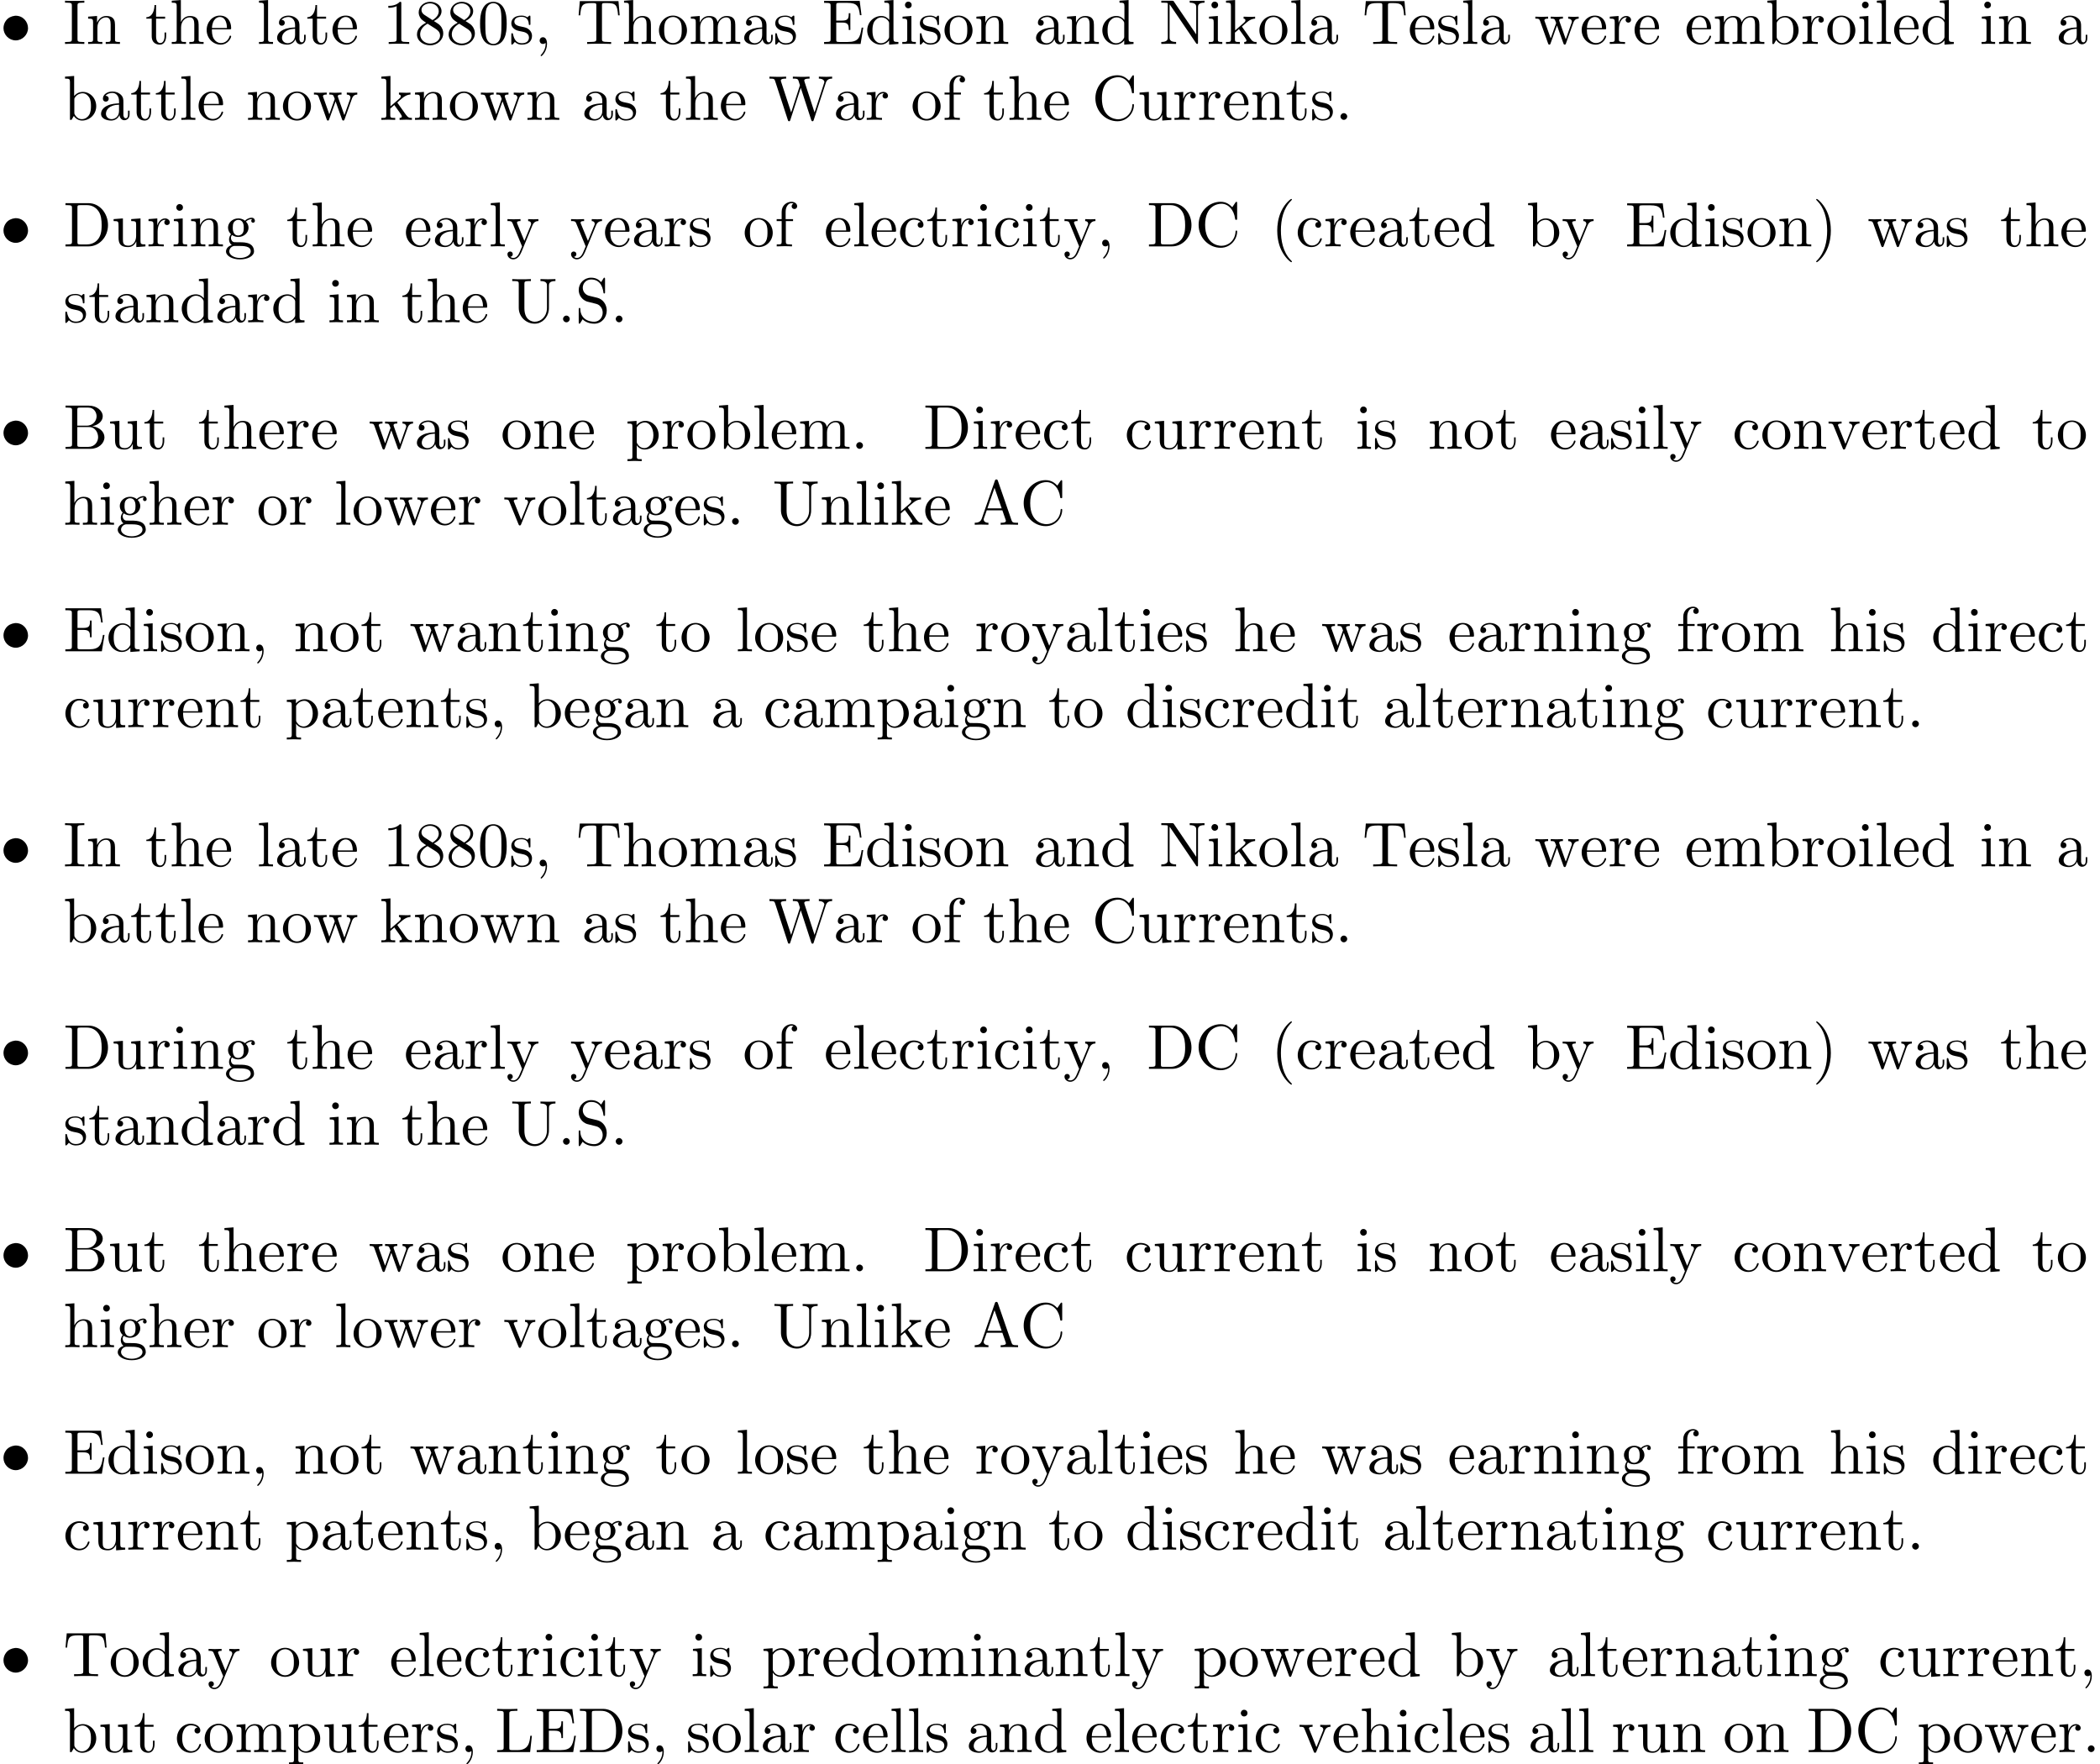 <?xml version='1.0' encoding='UTF-8'?>
<!-- This file was generated by dvisvgm 2.1.3 -->
<svg height='277.847pt' version='1.1' viewBox='14.945 -275.91 330.699 277.847' width='330.699pt' xmlns='http://www.w3.org/2000/svg' xmlns:xlink='http://www.w3.org/1999/xlink'>
<defs>
<path d='M2.331 -4.433C1.803 -4.364 1.305 -4.144 0.976 -3.716C0.697 -3.367 0.548 -2.929 0.548 -2.491C0.548 -1.465 1.405 -0.558 2.481 -0.558C3.507 -0.558 4.413 -1.435 4.413 -2.491C4.413 -3.467 3.656 -4.443 2.471 -4.443C2.421 -4.443 2.381 -4.433 2.331 -4.433Z' id='g0-136'/>
<path d='M3.298 2.391C3.298 2.361 3.298 2.341 3.128 2.172C1.883 0.917 1.564 -0.966 1.564 -2.491C1.564 -4.224 1.943 -5.958 3.168 -7.203C3.298 -7.323 3.298 -7.342 3.298 -7.372C3.298 -7.442 3.258 -7.472 3.198 -7.472C3.098 -7.472 2.202 -6.795 1.614 -5.529C1.106 -4.433 0.986 -3.328 0.986 -2.491C0.986 -1.714 1.096 -0.508 1.644 0.618C2.242 1.843 3.098 2.491 3.198 2.491C3.258 2.491 3.298 2.461 3.298 2.391Z' id='g1-40'/>
<path d='M2.879 -2.491C2.879 -3.268 2.77 -4.473 2.222 -5.599C1.624 -6.824 0.767 -7.472 0.667 -7.472C0.608 -7.472 0.568 -7.432 0.568 -7.372C0.568 -7.342 0.568 -7.323 0.757 -7.143C1.734 -6.157 2.301 -4.573 2.301 -2.491C2.301 -0.787 1.933 0.966 0.697 2.222C0.568 2.341 0.568 2.361 0.568 2.391C0.568 2.451 0.608 2.491 0.667 2.491C0.767 2.491 1.664 1.813 2.252 0.548C2.76 -0.548 2.879 -1.654 2.879 -2.491Z' id='g1-41'/>
<path d='M2.022 -0.01C2.022 -0.648 1.783 -1.056 1.385 -1.056C1.036 -1.056 0.857 -0.787 0.857 -0.528S1.026 0 1.385 0C1.544 0 1.664 -0.06 1.763 -0.139L1.783 -0.159C1.793 -0.159 1.803 -0.149 1.803 -0.01C1.803 0.628 1.524 1.235 1.086 1.704C1.026 1.763 1.016 1.773 1.016 1.813C1.016 1.883 1.066 1.923 1.116 1.923C1.235 1.923 2.022 1.136 2.022 -0.01Z' id='g1-44'/>
<path d='M1.913 -0.528C1.913 -0.817 1.674 -1.056 1.385 -1.056S0.857 -0.817 0.857 -0.528S1.096 0 1.385 0S1.913 -0.239 1.913 -0.528Z' id='g1-46'/>
<path d='M4.583 -3.188C4.583 -3.985 4.533 -4.782 4.184 -5.519C3.726 -6.476 2.909 -6.635 2.491 -6.635C1.893 -6.635 1.166 -6.376 0.757 -5.45C0.438 -4.762 0.389 -3.985 0.389 -3.188C0.389 -2.441 0.428 -1.544 0.837 -0.787C1.265 0.02 1.993 0.219 2.481 0.219C3.019 0.219 3.776 0.01 4.214 -0.936C4.533 -1.624 4.583 -2.401 4.583 -3.188ZM2.481 0C2.092 0 1.504 -0.249 1.325 -1.205C1.215 -1.803 1.215 -2.72 1.215 -3.308C1.215 -3.945 1.215 -4.603 1.295 -5.141C1.484 -6.326 2.232 -6.416 2.481 -6.416C2.809 -6.416 3.467 -6.237 3.656 -5.25C3.756 -4.692 3.756 -3.935 3.756 -3.308C3.756 -2.56 3.756 -1.883 3.646 -1.245C3.497 -0.299 2.929 0 2.481 0Z' id='g1-48'/>
<path d='M2.929 -6.376C2.929 -6.615 2.929 -6.635 2.7 -6.635C2.082 -5.998 1.205 -5.998 0.887 -5.998V-5.689C1.086 -5.689 1.674 -5.689 2.192 -5.948V-0.787C2.192 -0.428 2.162 -0.309 1.265 -0.309H0.946V0C1.295 -0.03 2.162 -0.03 2.56 -0.03S3.826 -0.03 4.174 0V-0.309H3.856C2.959 -0.309 2.929 -0.418 2.929 -0.787V-6.376Z' id='g1-49'/>
<path d='M1.624 -4.553C1.166 -4.852 1.126 -5.191 1.126 -5.36C1.126 -5.968 1.773 -6.386 2.481 -6.386C3.208 -6.386 3.846 -5.868 3.846 -5.151C3.846 -4.583 3.457 -4.105 2.859 -3.756L1.624 -4.553ZM3.078 -3.606C3.796 -3.975 4.284 -4.493 4.284 -5.151C4.284 -6.067 3.397 -6.635 2.491 -6.635C1.494 -6.635 0.687 -5.898 0.687 -4.971C0.687 -4.792 0.707 -4.344 1.126 -3.875C1.235 -3.756 1.604 -3.507 1.853 -3.337C1.275 -3.049 0.418 -2.491 0.418 -1.504C0.418 -0.448 1.435 0.219 2.481 0.219C3.606 0.219 4.553 -0.608 4.553 -1.674C4.553 -2.032 4.443 -2.481 4.065 -2.899C3.875 -3.108 3.716 -3.208 3.078 -3.606ZM2.082 -3.188L3.308 -2.411C3.587 -2.222 4.055 -1.923 4.055 -1.315C4.055 -0.578 3.308 -0.06 2.491 -0.06C1.634 -0.06 0.917 -0.677 0.917 -1.504C0.917 -2.082 1.235 -2.72 2.082 -3.188Z' id='g1-56'/>
<path d='M3.965 -6.934C3.915 -7.064 3.895 -7.133 3.736 -7.133S3.547 -7.073 3.497 -6.934L1.435 -0.976C1.255 -0.468 0.857 -0.319 0.319 -0.309V0C0.548 -0.01 0.976 -0.03 1.335 -0.03C1.644 -0.03 2.162 -0.01 2.481 0V-0.309C1.983 -0.309 1.734 -0.558 1.734 -0.817C1.734 -0.847 1.743 -0.946 1.753 -0.966L2.212 -2.271H4.672L5.2 -0.747C5.21 -0.707 5.23 -0.648 5.23 -0.608C5.23 -0.309 4.672 -0.309 4.403 -0.309V0C4.762 -0.03 5.46 -0.03 5.838 -0.03C6.266 -0.03 6.725 -0.02 7.143 0V-0.309H6.964C6.366 -0.309 6.227 -0.379 6.117 -0.707L3.965 -6.934ZM3.437 -5.818L4.563 -2.58H2.321L3.437 -5.818Z' id='g1-65'/>
<path d='M2.212 -3.646V-6.097C2.212 -6.426 2.232 -6.496 2.7 -6.496H3.935C4.902 -6.496 5.25 -5.649 5.25 -5.121C5.25 -4.483 4.762 -3.646 3.656 -3.646H2.212ZM4.563 -3.557C5.529 -3.746 6.217 -4.384 6.217 -5.121C6.217 -5.988 5.3 -6.804 4.005 -6.804H0.359V-6.496H0.598C1.365 -6.496 1.385 -6.386 1.385 -6.027V-0.777C1.385 -0.418 1.365 -0.309 0.598 -0.309H0.359V0H4.264C5.589 0 6.486 -0.887 6.486 -1.823C6.486 -2.69 5.669 -3.437 4.563 -3.557ZM3.945 -0.309H2.7C2.232 -0.309 2.212 -0.379 2.212 -0.707V-3.427H4.085C5.071 -3.427 5.489 -2.501 5.489 -1.833C5.489 -1.126 4.971 -0.309 3.945 -0.309Z' id='g1-66'/>
<path d='M0.558 -3.407C0.558 -1.345 2.172 0.219 4.025 0.219C5.649 0.219 6.625 -1.166 6.625 -2.321C6.625 -2.421 6.625 -2.491 6.496 -2.491C6.386 -2.491 6.386 -2.431 6.376 -2.331C6.296 -0.907 5.23 -0.09 4.144 -0.09C3.537 -0.09 1.584 -0.428 1.584 -3.397C1.584 -6.376 3.527 -6.715 4.135 -6.715C5.22 -6.715 6.107 -5.808 6.306 -4.354C6.326 -4.214 6.326 -4.184 6.466 -4.184C6.625 -4.184 6.625 -4.214 6.625 -4.423V-6.785C6.625 -6.954 6.625 -7.024 6.516 -7.024C6.476 -7.024 6.436 -7.024 6.356 -6.904L5.858 -6.167C5.489 -6.526 4.981 -7.024 4.025 -7.024C2.162 -7.024 0.558 -5.44 0.558 -3.407Z' id='g1-67'/>
<path d='M0.349 -6.804V-6.496H0.588C1.355 -6.496 1.375 -6.386 1.375 -6.027V-0.777C1.375 -0.418 1.355 -0.309 0.588 -0.309H0.349V0H3.995C5.669 0 7.044 -1.474 7.044 -3.347C7.044 -5.24 5.699 -6.804 3.995 -6.804H0.349ZM2.72 -0.309C2.252 -0.309 2.232 -0.379 2.232 -0.707V-6.097C2.232 -6.426 2.252 -6.496 2.72 -6.496H3.716C4.334 -6.496 5.021 -6.276 5.529 -5.569C5.958 -4.981 6.047 -4.125 6.047 -3.347C6.047 -2.242 5.858 -1.644 5.499 -1.156C5.3 -0.887 4.732 -0.309 3.726 -0.309H2.72Z' id='g1-68'/>
<path d='M1.355 -0.777C1.355 -0.418 1.335 -0.309 0.568 -0.309H0.329V0H6.077L6.496 -2.57H6.247C5.998 -1.036 5.768 -0.309 4.055 -0.309H2.73C2.262 -0.309 2.242 -0.379 2.242 -0.707V-3.367H3.138C4.105 -3.367 4.214 -3.049 4.214 -2.202H4.463V-4.842H4.214C4.214 -3.985 4.105 -3.676 3.138 -3.676H2.242V-6.067C2.242 -6.396 2.262 -6.466 2.73 -6.466H4.015C5.539 -6.466 5.808 -5.918 5.968 -4.533H6.217L5.938 -6.775H0.329V-6.466H0.568C1.335 -6.466 1.355 -6.356 1.355 -5.998V-0.777Z' id='g1-69'/>
<path d='M2.242 -6.027C2.242 -6.386 2.271 -6.496 3.059 -6.496H3.318V-6.804C2.969 -6.775 2.182 -6.775 1.803 -6.775C1.415 -6.775 0.628 -6.775 0.279 -6.804V-6.496H0.538C1.325 -6.496 1.355 -6.386 1.355 -6.027V-0.777C1.355 -0.418 1.325 -0.309 0.538 -0.309H0.279V0C0.628 -0.03 1.415 -0.03 1.793 -0.03C2.182 -0.03 2.969 -0.03 3.318 0V-0.309H3.059C2.271 -0.309 2.242 -0.418 2.242 -0.777V-6.027Z' id='g1-73'/>
<path d='M5.798 -2.57H5.549C5.44 -1.554 5.3 -0.309 3.547 -0.309H2.73C2.262 -0.309 2.242 -0.379 2.242 -0.707V-6.017C2.242 -6.356 2.242 -6.496 3.188 -6.496H3.517V-6.804C3.158 -6.775 2.252 -6.775 1.843 -6.775C1.455 -6.775 0.677 -6.775 0.329 -6.804V-6.496H0.568C1.335 -6.496 1.355 -6.386 1.355 -6.027V-0.777C1.355 -0.418 1.335 -0.309 0.568 -0.309H0.329V0H5.519L5.798 -2.57Z' id='g1-76'/>
<path d='M2.311 -6.675C2.222 -6.795 2.212 -6.804 2.022 -6.804H0.329V-6.496H0.618C0.767 -6.496 0.966 -6.486 1.116 -6.476C1.345 -6.446 1.355 -6.436 1.355 -6.247V-1.046C1.355 -0.777 1.355 -0.309 0.329 -0.309V0C0.677 -0.01 1.166 -0.03 1.494 -0.03S2.311 -0.01 2.66 0V-0.309C1.634 -0.309 1.634 -0.777 1.634 -1.046V-6.227C1.684 -6.177 1.694 -6.167 1.734 -6.107L5.798 -0.13C5.888 -0.01 5.898 0 5.968 0C6.107 0 6.107 -0.07 6.107 -0.259V-5.758C6.107 -6.027 6.107 -6.496 7.133 -6.496V-6.804C6.785 -6.795 6.296 -6.775 5.968 -6.775S5.151 -6.795 4.802 -6.804V-6.496C5.828 -6.496 5.828 -6.027 5.828 -5.758V-1.504L2.311 -6.675Z' id='g1-78'/>
<path d='M3.477 -3.865L2.202 -4.174C1.584 -4.324 1.196 -4.862 1.196 -5.44C1.196 -6.137 1.734 -6.745 2.511 -6.745C4.174 -6.745 4.394 -5.111 4.453 -4.663C4.463 -4.603 4.463 -4.543 4.573 -4.543C4.702 -4.543 4.702 -4.593 4.702 -4.782V-6.785C4.702 -6.954 4.702 -7.024 4.593 -7.024C4.523 -7.024 4.513 -7.014 4.443 -6.894L4.095 -6.326C3.796 -6.615 3.387 -7.024 2.501 -7.024C1.395 -7.024 0.558 -6.147 0.558 -5.091C0.558 -4.264 1.086 -3.537 1.863 -3.268C1.973 -3.228 2.481 -3.108 3.178 -2.939C3.447 -2.869 3.746 -2.8 4.025 -2.431C4.234 -2.172 4.334 -1.843 4.334 -1.514C4.334 -0.807 3.836 -0.09 2.999 -0.09C2.71 -0.09 1.953 -0.139 1.425 -0.628C0.847 -1.166 0.817 -1.803 0.807 -2.162C0.797 -2.262 0.717 -2.262 0.687 -2.262C0.558 -2.262 0.558 -2.192 0.558 -2.012V-0.02C0.558 0.149 0.558 0.219 0.667 0.219C0.737 0.219 0.747 0.199 0.817 0.09C0.817 0.08 0.847 0.05 1.176 -0.478C1.484 -0.139 2.122 0.219 3.009 0.219C4.174 0.219 4.971 -0.757 4.971 -1.853C4.971 -2.849 4.314 -3.666 3.477 -3.865Z' id='g1-83'/>
<path d='M6.635 -6.745H0.548L0.359 -4.503H0.608C0.747 -6.107 0.897 -6.436 2.401 -6.436C2.58 -6.436 2.839 -6.436 2.939 -6.416C3.148 -6.376 3.148 -6.266 3.148 -6.037V-0.787C3.148 -0.448 3.148 -0.309 2.102 -0.309H1.704V0C2.112 -0.03 3.128 -0.03 3.587 -0.03S5.071 -0.03 5.479 0V-0.309H5.081C4.035 -0.309 4.035 -0.448 4.035 -0.787V-6.037C4.035 -6.237 4.035 -6.376 4.214 -6.416C4.324 -6.436 4.593 -6.436 4.782 -6.436C6.286 -6.436 6.436 -6.107 6.575 -4.503H6.824L6.635 -6.745Z' id='g1-84'/>
<path d='M5.798 -2.301C5.798 -0.887 4.832 -0.09 3.885 -0.09C3.417 -0.09 2.242 -0.339 2.242 -2.232V-6.027C2.242 -6.386 2.262 -6.496 3.029 -6.496H3.268V-6.804C2.919 -6.775 2.182 -6.775 1.803 -6.775S0.677 -6.775 0.329 -6.804V-6.496H0.568C1.335 -6.496 1.355 -6.386 1.355 -6.027V-2.271C1.355 -0.867 2.511 0.219 3.865 0.219C5.011 0.219 5.908 -0.707 6.077 -1.843C6.107 -2.042 6.107 -2.132 6.107 -2.531V-5.719C6.107 -6.047 6.107 -6.496 7.133 -6.496V-6.804C6.775 -6.795 6.296 -6.775 5.958 -6.775C5.609 -6.775 5.131 -6.795 4.772 -6.804V-6.496C5.798 -6.496 5.798 -6.027 5.798 -5.758V-2.301Z' id='g1-85'/>
<path d='M9.056 -5.828C9.235 -6.396 9.664 -6.496 10.052 -6.496V-6.804C9.753 -6.785 9.445 -6.775 9.146 -6.775C8.857 -6.775 8.219 -6.795 7.96 -6.804V-6.496C8.628 -6.486 8.827 -6.157 8.827 -5.968C8.827 -5.908 8.797 -5.828 8.777 -5.768L7.283 -1.166L5.689 -6.047C5.679 -6.087 5.659 -6.147 5.659 -6.197C5.659 -6.496 6.237 -6.496 6.496 -6.496V-6.804C6.137 -6.775 5.46 -6.775 5.081 -6.775S4.274 -6.795 3.865 -6.804V-6.496C4.433 -6.496 4.643 -6.496 4.762 -6.137L4.981 -5.44L3.597 -1.166L1.993 -6.067C1.983 -6.097 1.973 -6.167 1.973 -6.197C1.973 -6.496 2.55 -6.496 2.809 -6.496V-6.804C2.451 -6.775 1.773 -6.775 1.395 -6.775S0.588 -6.795 0.179 -6.804V-6.496C0.927 -6.496 0.966 -6.446 1.086 -6.077L3.078 0.03C3.108 0.12 3.138 0.219 3.268 0.219C3.407 0.219 3.427 0.149 3.467 0.02L5.111 -5.041L6.765 0.03C6.795 0.12 6.824 0.219 6.954 0.219C7.093 0.219 7.113 0.149 7.153 0.02L9.056 -5.828Z' id='g1-87'/>
<path d='M3.318 -0.757C3.357 -0.359 3.626 0.06 4.095 0.06C4.304 0.06 4.912 -0.08 4.912 -0.887V-1.445H4.663V-0.887C4.663 -0.309 4.413 -0.249 4.304 -0.249C3.975 -0.249 3.935 -0.697 3.935 -0.747V-2.74C3.935 -3.158 3.935 -3.547 3.577 -3.915C3.188 -4.304 2.69 -4.463 2.212 -4.463C1.395 -4.463 0.707 -3.995 0.707 -3.337C0.707 -3.039 0.907 -2.869 1.166 -2.869C1.445 -2.869 1.624 -3.068 1.624 -3.328C1.624 -3.447 1.574 -3.776 1.116 -3.786C1.385 -4.135 1.873 -4.244 2.192 -4.244C2.68 -4.244 3.248 -3.856 3.248 -2.969V-2.6C2.74 -2.57 2.042 -2.54 1.415 -2.242C0.667 -1.903 0.418 -1.385 0.418 -0.946C0.418 -0.139 1.385 0.11 2.012 0.11C2.67 0.11 3.128 -0.289 3.318 -0.757ZM3.248 -2.391V-1.395C3.248 -0.448 2.531 -0.11 2.082 -0.11C1.594 -0.11 1.186 -0.458 1.186 -0.956C1.186 -1.504 1.604 -2.331 3.248 -2.391Z' id='g1-97'/>
<path d='M1.714 -3.756V-6.914L0.279 -6.804V-6.496C0.976 -6.496 1.056 -6.426 1.056 -5.938V0H1.305C1.315 -0.01 1.395 -0.149 1.664 -0.618C1.813 -0.389 2.232 0.11 2.969 0.11C4.154 0.11 5.191 -0.867 5.191 -2.152C5.191 -3.417 4.214 -4.403 3.078 -4.403C2.301 -4.403 1.873 -3.935 1.714 -3.756ZM1.743 -1.136V-3.188C1.743 -3.377 1.743 -3.387 1.853 -3.547C2.242 -4.105 2.79 -4.184 3.029 -4.184C3.477 -4.184 3.836 -3.925 4.075 -3.547C4.334 -3.138 4.364 -2.57 4.364 -2.162C4.364 -1.793 4.344 -1.196 4.055 -0.747C3.846 -0.438 3.467 -0.11 2.929 -0.11C2.481 -0.11 2.122 -0.349 1.883 -0.717C1.743 -0.927 1.743 -0.956 1.743 -1.136Z' id='g1-98'/>
<path d='M1.166 -2.172C1.166 -3.796 1.983 -4.214 2.511 -4.214C2.6 -4.214 3.228 -4.204 3.577 -3.846C3.168 -3.816 3.108 -3.517 3.108 -3.387C3.108 -3.128 3.288 -2.929 3.567 -2.929C3.826 -2.929 4.025 -3.098 4.025 -3.397C4.025 -4.075 3.268 -4.463 2.501 -4.463C1.255 -4.463 0.339 -3.387 0.339 -2.152C0.339 -0.877 1.325 0.11 2.481 0.11C3.816 0.11 4.135 -1.086 4.135 -1.186S4.035 -1.285 4.005 -1.285C3.915 -1.285 3.895 -1.245 3.875 -1.186C3.587 -0.259 2.939 -0.139 2.57 -0.139C2.042 -0.139 1.166 -0.568 1.166 -2.172Z' id='g1-99'/>
<path d='M3.786 -0.548V0.11L5.25 0V-0.309C4.553 -0.309 4.473 -0.379 4.473 -0.867V-6.914L3.039 -6.804V-6.496C3.736 -6.496 3.816 -6.426 3.816 -5.938V-3.786C3.527 -4.144 3.098 -4.403 2.56 -4.403C1.385 -4.403 0.339 -3.427 0.339 -2.142C0.339 -0.877 1.315 0.11 2.451 0.11C3.088 0.11 3.537 -0.229 3.786 -0.548ZM3.786 -3.218V-1.176C3.786 -0.996 3.786 -0.976 3.676 -0.807C3.377 -0.329 2.929 -0.11 2.501 -0.11C2.052 -0.11 1.694 -0.369 1.455 -0.747C1.196 -1.156 1.166 -1.724 1.166 -2.132C1.166 -2.501 1.186 -3.098 1.474 -3.547C1.684 -3.856 2.062 -4.184 2.6 -4.184C2.949 -4.184 3.367 -4.035 3.676 -3.587C3.786 -3.417 3.786 -3.397 3.786 -3.218Z' id='g1-100'/>
<path d='M1.116 -2.511C1.176 -3.995 2.012 -4.244 2.351 -4.244C3.377 -4.244 3.477 -2.899 3.477 -2.511H1.116ZM1.106 -2.301H3.885C4.105 -2.301 4.135 -2.301 4.135 -2.511C4.135 -3.497 3.597 -4.463 2.351 -4.463C1.196 -4.463 0.279 -3.437 0.279 -2.192C0.279 -0.857 1.325 0.11 2.471 0.11C3.686 0.11 4.135 -0.996 4.135 -1.186C4.135 -1.285 4.055 -1.305 4.005 -1.305C3.915 -1.305 3.895 -1.245 3.875 -1.166C3.527 -0.139 2.63 -0.139 2.531 -0.139C2.032 -0.139 1.634 -0.438 1.405 -0.807C1.106 -1.285 1.106 -1.943 1.106 -2.301Z' id='g1-101'/>
<path d='M1.743 -4.294V-5.45C1.743 -6.326 2.222 -6.804 2.66 -6.804C2.69 -6.804 2.839 -6.804 2.989 -6.735C2.869 -6.695 2.69 -6.565 2.69 -6.316C2.69 -6.087 2.849 -5.888 3.118 -5.888C3.407 -5.888 3.557 -6.087 3.557 -6.326C3.557 -6.695 3.188 -7.024 2.66 -7.024C1.963 -7.024 1.116 -6.496 1.116 -5.44V-4.294H0.329V-3.985H1.116V-0.757C1.116 -0.309 1.006 -0.309 0.339 -0.309V0C0.727 -0.01 1.196 -0.03 1.474 -0.03C1.873 -0.03 2.341 -0.03 2.74 0V-0.309H2.531C1.793 -0.309 1.773 -0.418 1.773 -0.777V-3.985H2.909V-4.294H1.743Z' id='g1-102'/>
<path d='M2.212 -1.714C1.345 -1.714 1.345 -2.71 1.345 -2.939C1.345 -3.208 1.355 -3.527 1.504 -3.776C1.584 -3.895 1.813 -4.174 2.212 -4.174C3.078 -4.174 3.078 -3.178 3.078 -2.949C3.078 -2.68 3.068 -2.361 2.919 -2.112C2.839 -1.993 2.61 -1.714 2.212 -1.714ZM1.056 -1.325C1.056 -1.365 1.056 -1.594 1.225 -1.793C1.614 -1.514 2.022 -1.484 2.212 -1.484C3.138 -1.484 3.826 -2.172 3.826 -2.939C3.826 -3.308 3.666 -3.676 3.417 -3.905C3.776 -4.244 4.135 -4.294 4.314 -4.294C4.334 -4.294 4.384 -4.294 4.413 -4.284C4.304 -4.244 4.254 -4.135 4.254 -4.015C4.254 -3.846 4.384 -3.726 4.543 -3.726C4.643 -3.726 4.832 -3.796 4.832 -4.025C4.832 -4.194 4.712 -4.513 4.324 -4.513C4.125 -4.513 3.686 -4.453 3.268 -4.045C2.849 -4.374 2.431 -4.403 2.212 -4.403C1.285 -4.403 0.598 -3.716 0.598 -2.949C0.598 -2.511 0.817 -2.132 1.066 -1.923C0.936 -1.773 0.757 -1.445 0.757 -1.096C0.757 -0.787 0.887 -0.408 1.196 -0.209C0.598 -0.04 0.279 0.389 0.279 0.787C0.279 1.504 1.265 2.052 2.481 2.052C3.656 2.052 4.692 1.544 4.692 0.767C4.692 0.418 4.553 -0.09 4.045 -0.369C3.517 -0.648 2.939 -0.648 2.331 -0.648C2.082 -0.648 1.654 -0.648 1.584 -0.658C1.265 -0.697 1.056 -1.006 1.056 -1.325ZM2.491 1.823C1.484 1.823 0.797 1.315 0.797 0.787C0.797 0.329 1.176 -0.04 1.614 -0.07H2.202C3.059 -0.07 4.174 -0.07 4.174 0.787C4.174 1.325 3.467 1.823 2.491 1.823Z' id='g1-103'/>
<path d='M1.096 -0.757C1.096 -0.309 0.986 -0.309 0.319 -0.309V0C0.667 -0.01 1.176 -0.03 1.445 -0.03C1.704 -0.03 2.222 -0.01 2.56 0V-0.309C1.893 -0.309 1.783 -0.309 1.783 -0.757V-2.59C1.783 -3.626 2.491 -4.184 3.128 -4.184C3.756 -4.184 3.865 -3.646 3.865 -3.078V-0.757C3.865 -0.309 3.756 -0.309 3.088 -0.309V0C3.437 -0.01 3.945 -0.03 4.214 -0.03C4.473 -0.03 4.991 -0.01 5.33 0V-0.309C4.812 -0.309 4.563 -0.309 4.553 -0.608V-2.511C4.553 -3.367 4.553 -3.676 4.244 -4.035C4.105 -4.204 3.776 -4.403 3.198 -4.403C2.361 -4.403 1.923 -3.806 1.753 -3.427V-6.914L0.319 -6.804V-6.496C1.016 -6.496 1.096 -6.426 1.096 -5.938V-0.757Z' id='g1-104'/>
<path d='M1.763 -4.403L0.369 -4.294V-3.985C1.016 -3.985 1.106 -3.925 1.106 -3.437V-0.757C1.106 -0.309 0.996 -0.309 0.329 -0.309V0C0.648 -0.01 1.186 -0.03 1.425 -0.03C1.773 -0.03 2.122 -0.01 2.461 0V-0.309C1.803 -0.309 1.763 -0.359 1.763 -0.747V-4.403ZM1.803 -6.137C1.803 -6.456 1.554 -6.665 1.275 -6.665C0.966 -6.665 0.747 -6.396 0.747 -6.137C0.747 -5.868 0.966 -5.609 1.275 -5.609C1.554 -5.609 1.803 -5.818 1.803 -6.137Z' id='g1-105'/>
<path d='M1.056 -0.757C1.056 -0.309 0.946 -0.309 0.279 -0.309V0C0.608 -0.01 1.076 -0.03 1.365 -0.03C1.664 -0.03 2.062 -0.02 2.461 0V-0.309C1.793 -0.309 1.684 -0.309 1.684 -0.757V-1.783L2.321 -2.331C3.088 -1.275 3.507 -0.717 3.507 -0.538C3.507 -0.349 3.337 -0.309 3.148 -0.309V0C3.427 -0.01 4.015 -0.03 4.224 -0.03C4.513 -0.03 4.802 -0.02 5.091 0V-0.309C4.722 -0.309 4.503 -0.309 4.125 -0.837L2.859 -2.62C2.849 -2.64 2.8 -2.7 2.8 -2.73C2.8 -2.77 3.507 -3.367 3.606 -3.447C4.234 -3.955 4.653 -3.975 4.862 -3.985V-4.294C4.573 -4.264 4.443 -4.264 4.164 -4.264C3.806 -4.264 3.188 -4.284 3.049 -4.294V-3.985C3.238 -3.975 3.337 -3.865 3.337 -3.736C3.337 -3.537 3.198 -3.417 3.118 -3.347L1.714 -2.132V-6.914L0.279 -6.804V-6.496C0.976 -6.496 1.056 -6.426 1.056 -5.938V-0.757Z' id='g1-107'/>
<path d='M1.763 -6.914L0.329 -6.804V-6.496C1.026 -6.496 1.106 -6.426 1.106 -5.938V-0.757C1.106 -0.309 0.996 -0.309 0.329 -0.309V0C0.658 -0.01 1.186 -0.03 1.435 -0.03S2.172 -0.01 2.54 0V-0.309C1.873 -0.309 1.763 -0.309 1.763 -0.757V-6.914Z' id='g1-108'/>
<path d='M1.096 -3.427V-0.757C1.096 -0.309 0.986 -0.309 0.319 -0.309V0C0.667 -0.01 1.176 -0.03 1.445 -0.03C1.704 -0.03 2.222 -0.01 2.56 0V-0.309C1.893 -0.309 1.783 -0.309 1.783 -0.757V-2.59C1.783 -3.626 2.491 -4.184 3.128 -4.184C3.756 -4.184 3.865 -3.646 3.865 -3.078V-0.757C3.865 -0.309 3.756 -0.309 3.088 -0.309V0C3.437 -0.01 3.945 -0.03 4.214 -0.03C4.473 -0.03 4.991 -0.01 5.33 0V-0.309C4.663 -0.309 4.553 -0.309 4.553 -0.757V-2.59C4.553 -3.626 5.26 -4.184 5.898 -4.184C6.526 -4.184 6.635 -3.646 6.635 -3.078V-0.757C6.635 -0.309 6.526 -0.309 5.858 -0.309V0C6.207 -0.01 6.715 -0.03 6.984 -0.03C7.243 -0.03 7.761 -0.01 8.1 0V-0.309C7.582 -0.309 7.332 -0.309 7.323 -0.608V-2.511C7.323 -3.367 7.323 -3.676 7.014 -4.035C6.874 -4.204 6.545 -4.403 5.968 -4.403C5.131 -4.403 4.692 -3.806 4.523 -3.427C4.384 -4.294 3.646 -4.403 3.198 -4.403C2.471 -4.403 2.002 -3.975 1.724 -3.357V-4.403L0.319 -4.294V-3.985C1.016 -3.985 1.096 -3.915 1.096 -3.427Z' id='g1-109'/>
<path d='M1.096 -3.427V-0.757C1.096 -0.309 0.986 -0.309 0.319 -0.309V0C0.667 -0.01 1.176 -0.03 1.445 -0.03C1.704 -0.03 2.222 -0.01 2.56 0V-0.309C1.893 -0.309 1.783 -0.309 1.783 -0.757V-2.59C1.783 -3.626 2.491 -4.184 3.128 -4.184C3.756 -4.184 3.865 -3.646 3.865 -3.078V-0.757C3.865 -0.309 3.756 -0.309 3.088 -0.309V0C3.437 -0.01 3.945 -0.03 4.214 -0.03C4.473 -0.03 4.991 -0.01 5.33 0V-0.309C4.812 -0.309 4.563 -0.309 4.553 -0.608V-2.511C4.553 -3.367 4.553 -3.676 4.244 -4.035C4.105 -4.204 3.776 -4.403 3.198 -4.403C2.471 -4.403 2.002 -3.975 1.724 -3.357V-4.403L0.319 -4.294V-3.985C1.016 -3.985 1.096 -3.915 1.096 -3.427Z' id='g1-110'/>
<path d='M4.692 -2.132C4.692 -3.407 3.696 -4.463 2.491 -4.463C1.245 -4.463 0.279 -3.377 0.279 -2.132C0.279 -0.847 1.315 0.11 2.481 0.11C3.686 0.11 4.692 -0.867 4.692 -2.132ZM2.491 -0.139C2.062 -0.139 1.624 -0.349 1.355 -0.807C1.106 -1.245 1.106 -1.853 1.106 -2.212C1.106 -2.6 1.106 -3.138 1.345 -3.577C1.614 -4.035 2.082 -4.244 2.481 -4.244C2.919 -4.244 3.347 -4.025 3.606 -3.597S3.865 -2.59 3.865 -2.212C3.865 -1.853 3.865 -1.315 3.646 -0.877C3.427 -0.428 2.989 -0.139 2.491 -0.139Z' id='g1-111'/>
<path d='M1.714 -3.746V-4.403L0.279 -4.294V-3.985C0.986 -3.985 1.056 -3.925 1.056 -3.487V1.176C1.056 1.624 0.946 1.624 0.279 1.624V1.933C0.618 1.923 1.136 1.903 1.395 1.903C1.664 1.903 2.172 1.923 2.521 1.933V1.624C1.853 1.624 1.743 1.624 1.743 1.176V-0.498V-0.588C1.793 -0.428 2.212 0.11 2.969 0.11C4.154 0.11 5.191 -0.867 5.191 -2.152C5.191 -3.417 4.224 -4.403 3.108 -4.403C2.331 -4.403 1.913 -3.965 1.714 -3.746ZM1.743 -1.136V-3.357C2.032 -3.865 2.521 -4.154 3.029 -4.154C3.756 -4.154 4.364 -3.278 4.364 -2.152C4.364 -0.946 3.666 -0.11 2.929 -0.11C2.531 -0.11 2.152 -0.309 1.883 -0.717C1.743 -0.927 1.743 -0.936 1.743 -1.136Z' id='g1-112'/>
<path d='M1.664 -3.308V-4.403L0.279 -4.294V-3.985C0.976 -3.985 1.056 -3.915 1.056 -3.427V-0.757C1.056 -0.309 0.946 -0.309 0.279 -0.309V0C0.667 -0.01 1.136 -0.03 1.415 -0.03C1.813 -0.03 2.281 -0.03 2.68 0V-0.309H2.471C1.734 -0.309 1.714 -0.418 1.714 -0.777V-2.311C1.714 -3.298 2.132 -4.184 2.889 -4.184C2.959 -4.184 2.979 -4.184 2.999 -4.174C2.969 -4.164 2.77 -4.045 2.77 -3.786C2.77 -3.507 2.979 -3.357 3.198 -3.357C3.377 -3.357 3.626 -3.477 3.626 -3.796S3.318 -4.403 2.889 -4.403C2.162 -4.403 1.803 -3.736 1.664 -3.308Z' id='g1-114'/>
<path d='M2.072 -1.933C2.291 -1.893 3.108 -1.734 3.108 -1.016C3.108 -0.508 2.76 -0.11 1.983 -0.11C1.146 -0.11 0.787 -0.677 0.598 -1.524C0.568 -1.654 0.558 -1.694 0.458 -1.694C0.329 -1.694 0.329 -1.624 0.329 -1.445V-0.13C0.329 0.04 0.329 0.11 0.438 0.11C0.488 0.11 0.498 0.1 0.687 -0.09C0.707 -0.11 0.707 -0.13 0.887 -0.319C1.325 0.1 1.773 0.11 1.983 0.11C3.128 0.11 3.587 -0.558 3.587 -1.275C3.587 -1.803 3.288 -2.102 3.168 -2.222C2.839 -2.54 2.451 -2.62 2.032 -2.7C1.474 -2.809 0.807 -2.939 0.807 -3.517C0.807 -3.865 1.066 -4.274 1.923 -4.274C3.019 -4.274 3.068 -3.377 3.088 -3.068C3.098 -2.979 3.188 -2.979 3.208 -2.979C3.337 -2.979 3.337 -3.029 3.337 -3.218V-4.224C3.337 -4.394 3.337 -4.463 3.228 -4.463C3.178 -4.463 3.158 -4.463 3.029 -4.344C2.999 -4.304 2.899 -4.214 2.859 -4.184C2.481 -4.463 2.072 -4.463 1.923 -4.463C0.707 -4.463 0.329 -3.796 0.329 -3.238C0.329 -2.889 0.488 -2.61 0.757 -2.391C1.076 -2.132 1.355 -2.072 2.072 -1.933Z' id='g1-115'/>
<path d='M1.724 -3.985H3.148V-4.294H1.724V-6.127H1.474C1.465 -5.31 1.166 -4.244 0.189 -4.204V-3.985H1.036V-1.235C1.036 -0.01 1.963 0.11 2.321 0.11C3.029 0.11 3.308 -0.598 3.308 -1.235V-1.803H3.059V-1.255C3.059 -0.518 2.76 -0.139 2.391 -0.139C1.724 -0.139 1.724 -1.046 1.724 -1.215V-3.985Z' id='g1-116'/>
<path d='M3.895 -0.787V0.11L5.33 0V-0.309C4.633 -0.309 4.553 -0.379 4.553 -0.867V-4.403L3.088 -4.294V-3.985C3.786 -3.985 3.865 -3.915 3.865 -3.427V-1.654C3.865 -0.787 3.387 -0.11 2.66 -0.11C1.823 -0.11 1.783 -0.578 1.783 -1.096V-4.403L0.319 -4.294V-3.985C1.096 -3.985 1.096 -3.955 1.096 -3.068V-1.574C1.096 -0.797 1.096 0.11 2.61 0.11C3.168 0.11 3.606 -0.169 3.895 -0.787Z' id='g1-117'/>
<path d='M4.144 -3.318C4.234 -3.547 4.403 -3.975 5.061 -3.985V-4.294C4.832 -4.274 4.543 -4.264 4.314 -4.264C4.075 -4.264 3.616 -4.284 3.447 -4.294V-3.985C3.816 -3.975 3.925 -3.746 3.925 -3.557C3.925 -3.467 3.905 -3.427 3.865 -3.318L2.849 -0.777L1.734 -3.557C1.674 -3.686 1.674 -3.706 1.674 -3.726C1.674 -3.985 2.062 -3.985 2.242 -3.985V-4.294C1.943 -4.284 1.385 -4.264 1.156 -4.264C0.887 -4.264 0.488 -4.274 0.189 -4.294V-3.985C0.817 -3.985 0.857 -3.925 0.986 -3.616L2.421 -0.08C2.481 0.06 2.501 0.11 2.63 0.11S2.8 0.02 2.839 -0.08L4.144 -3.318Z' id='g1-118'/>
<path d='M6.167 -3.347C6.346 -3.846 6.655 -3.975 7.004 -3.985V-4.294C6.785 -4.274 6.496 -4.264 6.276 -4.264C5.988 -4.264 5.539 -4.284 5.35 -4.294V-3.985C5.709 -3.975 5.928 -3.796 5.928 -3.507C5.928 -3.447 5.928 -3.427 5.878 -3.298L4.971 -0.747L3.985 -3.527C3.945 -3.646 3.935 -3.666 3.935 -3.716C3.935 -3.985 4.324 -3.985 4.523 -3.985V-4.294C4.234 -4.284 3.726 -4.264 3.487 -4.264C3.188 -4.264 2.899 -4.274 2.6 -4.294V-3.985C2.969 -3.985 3.128 -3.965 3.228 -3.836C3.278 -3.776 3.387 -3.477 3.457 -3.288L2.6 -0.877L1.654 -3.537C1.604 -3.656 1.604 -3.676 1.604 -3.716C1.604 -3.985 1.993 -3.985 2.192 -3.985V-4.294C1.893 -4.284 1.335 -4.264 1.106 -4.264C1.066 -4.264 0.538 -4.274 0.179 -4.294V-3.985C0.677 -3.985 0.797 -3.955 0.917 -3.636L2.172 -0.11C2.222 0.03 2.252 0.11 2.381 0.11S2.531 0.05 2.58 -0.09L3.587 -2.909L4.603 -0.08C4.643 0.03 4.672 0.11 4.802 0.11S4.961 0.02 5.001 -0.08L6.167 -3.347Z' id='g1-119'/>
<path d='M4.135 -3.347C4.394 -3.975 4.902 -3.985 5.061 -3.985V-4.294C4.832 -4.274 4.543 -4.264 4.314 -4.264C4.135 -4.264 3.666 -4.284 3.447 -4.294V-3.985C3.756 -3.975 3.915 -3.806 3.915 -3.557C3.915 -3.457 3.905 -3.437 3.856 -3.318L2.849 -0.867L1.743 -3.547C1.704 -3.646 1.684 -3.686 1.684 -3.726C1.684 -3.985 2.052 -3.985 2.242 -3.985V-4.294C1.983 -4.284 1.325 -4.264 1.156 -4.264C0.887 -4.264 0.488 -4.274 0.189 -4.294V-3.985C0.667 -3.985 0.857 -3.985 0.996 -3.636L2.491 0C2.441 0.13 2.301 0.458 2.242 0.588C2.022 1.136 1.743 1.823 1.106 1.823C1.056 1.823 0.827 1.823 0.638 1.644C0.946 1.604 1.026 1.385 1.026 1.225C1.026 0.966 0.837 0.807 0.608 0.807C0.408 0.807 0.189 0.936 0.189 1.235C0.189 1.684 0.608 2.042 1.106 2.042C1.734 2.042 2.142 1.474 2.381 0.907L4.135 -3.347Z' id='g1-121'/>
</defs>
<g id='page1'>
<use x='14.945' xlink:href='#g0-136' y='-268.991'/>
<use x='24.907' xlink:href='#g1-73' y='-268.991'/>
<use x='28.504' xlink:href='#g1-110' y='-268.991'/>
<use x='37.8' xlink:href='#g1-116' y='-268.991'/>
<use x='41.675' xlink:href='#g1-104' y='-268.991'/>
<use x='47.21' xlink:href='#g1-101' y='-268.991'/>
<use x='55.399' xlink:href='#g1-108' y='-268.991'/>
<use x='58.166' xlink:href='#g1-97' y='-268.991'/>
<use x='63.148' xlink:href='#g1-116' y='-268.991'/>
<use x='67.022' xlink:href='#g1-101' y='-268.991'/>
<use x='75.211' xlink:href='#g1-49' y='-268.991'/>
<use x='80.192' xlink:href='#g1-56' y='-268.991'/>
<use x='85.174' xlink:href='#g1-56' y='-268.991'/>
<use x='90.155' xlink:href='#g1-48' y='-268.991'/>
<use x='95.136' xlink:href='#g1-115' y='-268.991'/>
<use x='99.066' xlink:href='#g1-44' y='-268.991'/>
<use x='105.705' xlink:href='#g1-84' y='-268.991'/>
<use x='112.9' xlink:href='#g1-104' y='-268.991'/>
<use x='118.435' xlink:href='#g1-111' y='-268.991'/>
<use x='123.417' xlink:href='#g1-109' y='-268.991'/>
<use x='131.719' xlink:href='#g1-97' y='-268.991'/>
<use x='136.7' xlink:href='#g1-115' y='-268.991'/>
<use x='144.391' xlink:href='#g1-69' y='-268.991'/>
<use x='151.171' xlink:href='#g1-100' y='-268.991'/>
<use x='156.706' xlink:href='#g1-105' y='-268.991'/>
<use x='159.474' xlink:href='#g1-115' y='-268.991'/>
<use x='163.403' xlink:href='#g1-111' y='-268.991'/>
<use x='168.385' xlink:href='#g1-110' y='-268.991'/>
<use x='177.681' xlink:href='#g1-97' y='-268.991'/>
<use x='182.662' xlink:href='#g1-110' y='-268.991'/>
<use x='188.197' xlink:href='#g1-100' y='-268.991'/>
<use x='197.493' xlink:href='#g1-78' y='-268.991'/>
<use x='204.965' xlink:href='#g1-105' y='-268.991'/>
<use x='207.732' xlink:href='#g1-107' y='-268.991'/>
<use x='212.991' xlink:href='#g1-111' y='-268.991'/>
<use x='217.972' xlink:href='#g1-108' y='-268.991'/>
<use x='220.739' xlink:href='#g1-97' y='-268.991'/>
<use x='229.482' xlink:href='#g1-84' y='-268.991'/>
<use x='236.677' xlink:href='#g1-101' y='-268.991'/>
<use x='241.105' xlink:href='#g1-115' y='-268.991'/>
<use x='245.035' xlink:href='#g1-108' y='-268.991'/>
<use x='247.802' xlink:href='#g1-97' y='-268.991'/>
<use x='256.545' xlink:href='#g1-119' y='-268.991'/>
<use x='263.74' xlink:href='#g1-101' y='-268.991'/>
<use x='268.168' xlink:href='#g1-114' y='-268.991'/>
<use x='272.07' xlink:href='#g1-101' y='-268.991'/>
<use x='280.259' xlink:href='#g1-101' y='-268.991'/>
<use x='284.687' xlink:href='#g1-109' y='-268.991'/>
<use x='292.989' xlink:href='#g1-98' y='-268.991'/>
<use x='298.524' xlink:href='#g1-114' y='-268.991'/>
<use x='302.426' xlink:href='#g1-111' y='-268.991'/>
<use x='307.408' xlink:href='#g1-105' y='-268.991'/>
<use x='310.175' xlink:href='#g1-108' y='-268.991'/>
<use x='312.942' xlink:href='#g1-101' y='-268.991'/>
<use x='317.37' xlink:href='#g1-100' y='-268.991'/>
<use x='326.666' xlink:href='#g1-105' y='-268.991'/>
<use x='329.434' xlink:href='#g1-110' y='-268.991'/>
<use x='338.73' xlink:href='#g1-97' y='-268.991'/>
<use x='24.907' xlink:href='#g1-98' y='-257.036'/>
<use x='30.441' xlink:href='#g1-97' y='-257.036'/>
<use x='35.423' xlink:href='#g1-116' y='-257.036'/>
<use x='39.297' xlink:href='#g1-116' y='-257.036'/>
<use x='43.172' xlink:href='#g1-108' y='-257.036'/>
<use x='45.939' xlink:href='#g1-101' y='-257.036'/>
<use x='53.688' xlink:href='#g1-110' y='-257.036'/>
<use x='59.222' xlink:href='#g1-111' y='-257.036'/>
<use x='64.204' xlink:href='#g1-119' y='-257.036'/>
<use x='74.72' xlink:href='#g1-107' y='-257.036'/>
<use x='79.978' xlink:href='#g1-110' y='-257.036'/>
<use x='85.513' xlink:href='#g1-111' y='-257.036'/>
<use x='90.494' xlink:href='#g1-119' y='-257.036'/>
<use x='97.689' xlink:href='#g1-110' y='-257.036'/>
<use x='106.545' xlink:href='#g1-97' y='-257.036'/>
<use x='111.526' xlink:href='#g1-115' y='-257.036'/>
<use x='118.777' xlink:href='#g1-116' y='-257.036'/>
<use x='122.651' xlink:href='#g1-104' y='-257.036'/>
<use x='128.186' xlink:href='#g1-101' y='-257.036'/>
<use x='135.935' xlink:href='#g1-87' y='-257.036'/>
<use x='146.174' xlink:href='#g1-97' y='-257.036'/>
<use x='151.156' xlink:href='#g1-114' y='-257.036'/>
<use x='158.379' xlink:href='#g1-111' y='-257.036'/>
<use x='163.36' xlink:href='#g1-102' y='-257.036'/>
<use x='169.725' xlink:href='#g1-116' y='-257.036'/>
<use x='173.599' xlink:href='#g1-104' y='-257.036'/>
<use x='179.134' xlink:href='#g1-101' y='-257.036'/>
<use x='186.883' xlink:href='#g1-67' y='-257.036'/>
<use x='194.078' xlink:href='#g1-117' y='-257.036'/>
<use x='199.613' xlink:href='#g1-114' y='-257.036'/>
<use x='203.515' xlink:href='#g1-114' y='-257.036'/>
<use x='207.417' xlink:href='#g1-101' y='-257.036'/>
<use x='211.845' xlink:href='#g1-110' y='-257.036'/>
<use x='217.38' xlink:href='#g1-116' y='-257.036'/>
<use x='221.254' xlink:href='#g1-115' y='-257.036'/>
<use x='225.184' xlink:href='#g1-46' y='-257.036'/>
<use x='14.945' xlink:href='#g0-136' y='-237.111'/>
<use x='24.907' xlink:href='#g1-68' y='-237.111'/>
<use x='32.517' xlink:href='#g1-117' y='-237.111'/>
<use x='38.052' xlink:href='#g1-114' y='-237.111'/>
<use x='41.954' xlink:href='#g1-105' y='-237.111'/>
<use x='44.721' xlink:href='#g1-110' y='-237.111'/>
<use x='50.256' xlink:href='#g1-103' y='-237.111'/>
<use x='59.995' xlink:href='#g1-116' y='-237.111'/>
<use x='63.869' xlink:href='#g1-104' y='-237.111'/>
<use x='69.404' xlink:href='#g1-101' y='-237.111'/>
<use x='78.59' xlink:href='#g1-101' y='-237.111'/>
<use x='83.017' xlink:href='#g1-97' y='-237.111'/>
<use x='87.999' xlink:href='#g1-114' y='-237.111'/>
<use x='91.901' xlink:href='#g1-108' y='-237.111'/>
<use x='94.668' xlink:href='#g1-121' y='-237.111'/>
<use x='104.684' xlink:href='#g1-121' y='-237.111'/>
<use x='109.942' xlink:href='#g1-101' y='-237.111'/>
<use x='114.37' xlink:href='#g1-97' y='-237.111'/>
<use x='119.351' xlink:href='#g1-114' y='-237.111'/>
<use x='123.253' xlink:href='#g1-115' y='-237.111'/>
<use x='131.94' xlink:href='#g1-111' y='-237.111'/>
<use x='136.922' xlink:href='#g1-102' y='-237.111'/>
<use x='144.723' xlink:href='#g1-101' y='-237.111'/>
<use x='149.151' xlink:href='#g1-108' y='-237.111'/>
<use x='151.919' xlink:href='#g1-101' y='-237.111'/>
<use x='156.347' xlink:href='#g1-99' y='-237.111'/>
<use x='160.774' xlink:href='#g1-116' y='-237.111'/>
<use x='164.649' xlink:href='#g1-114' y='-237.111'/>
<use x='168.551' xlink:href='#g1-105' y='-237.111'/>
<use x='171.318' xlink:href='#g1-99' y='-237.111'/>
<use x='175.746' xlink:href='#g1-105' y='-237.111'/>
<use x='178.514' xlink:href='#g1-116' y='-237.111'/>
<use x='182.388' xlink:href='#g1-121' y='-237.111'/>
<use x='187.646' xlink:href='#g1-44' y='-237.111'/>
<use x='195.53' xlink:href='#g1-68' y='-237.111'/>
<use x='203.14' xlink:href='#g1-67' y='-237.111'/>
<use x='215.092' xlink:href='#g1-40' y='-237.111'/>
<use x='218.966' xlink:href='#g1-99' y='-237.111'/>
<use x='223.394' xlink:href='#g1-114' y='-237.111'/>
<use x='227.296' xlink:href='#g1-101' y='-237.111'/>
<use x='231.724' xlink:href='#g1-97' y='-237.111'/>
<use x='236.705' xlink:href='#g1-116' y='-237.111'/>
<use x='240.58' xlink:href='#g1-101' y='-237.111'/>
<use x='245.008' xlink:href='#g1-100' y='-237.111'/>
<use x='255.3' xlink:href='#g1-98' y='-237.111'/>
<use x='260.835' xlink:href='#g1-121' y='-237.111'/>
<use x='270.85' xlink:href='#g1-69' y='-237.111'/>
<use x='277.631' xlink:href='#g1-100' y='-237.111'/>
<use x='283.165' xlink:href='#g1-105' y='-237.111'/>
<use x='285.933' xlink:href='#g1-115' y='-237.111'/>
<use x='289.862' xlink:href='#g1-111' y='-237.111'/>
<use x='294.844' xlink:href='#g1-110' y='-237.111'/>
<use x='300.379' xlink:href='#g1-41' y='-237.111'/>
<use x='309.011' xlink:href='#g1-119' y='-237.111'/>
<use x='316.206' xlink:href='#g1-97' y='-237.111'/>
<use x='321.187' xlink:href='#g1-115' y='-237.111'/>
<use x='329.874' xlink:href='#g1-116' y='-237.111'/>
<use x='333.749' xlink:href='#g1-104' y='-237.111'/>
<use x='339.284' xlink:href='#g1-101' y='-237.111'/>
<use x='24.907' xlink:href='#g1-115' y='-225.156'/>
<use x='28.836' xlink:href='#g1-116' y='-225.156'/>
<use x='32.711' xlink:href='#g1-97' y='-225.156'/>
<use x='37.692' xlink:href='#g1-110' y='-225.156'/>
<use x='43.227' xlink:href='#g1-100' y='-225.156'/>
<use x='48.762' xlink:href='#g1-97' y='-225.156'/>
<use x='53.743' xlink:href='#g1-114' y='-225.156'/>
<use x='57.645' xlink:href='#g1-100' y='-225.156'/>
<use x='66.501' xlink:href='#g1-105' y='-225.156'/>
<use x='69.268' xlink:href='#g1-110' y='-225.156'/>
<use x='78.124' xlink:href='#g1-116' y='-225.156'/>
<use x='81.998' xlink:href='#g1-104' y='-225.156'/>
<use x='87.533' xlink:href='#g1-101' y='-225.156'/>
<use x='95.282' xlink:href='#g1-85' y='-225.156'/>
<use x='102.754' xlink:href='#g1-46' y='-225.156'/>
<use x='105.521' xlink:href='#g1-83' y='-225.156'/>
<use x='111.056' xlink:href='#g1-46' y='-225.156'/>
<use x='14.945' xlink:href='#g0-136' y='-205.23'/>
<use x='24.907' xlink:href='#g1-66' y='-205.23'/>
<use x='31.963' xlink:href='#g1-117' y='-205.23'/>
<use x='37.498' xlink:href='#g1-116' y='-205.23'/>
<use x='46.094' xlink:href='#g1-116' y='-205.23'/>
<use x='49.969' xlink:href='#g1-104' y='-205.23'/>
<use x='55.504' xlink:href='#g1-101' y='-205.23'/>
<use x='59.931' xlink:href='#g1-114' y='-205.23'/>
<use x='63.833' xlink:href='#g1-101' y='-205.23'/>
<use x='72.983' xlink:href='#g1-119' y='-205.23'/>
<use x='80.178' xlink:href='#g1-97' y='-205.23'/>
<use x='85.159' xlink:href='#g1-115' y='-205.23'/>
<use x='93.811' xlink:href='#g1-111' y='-205.23'/>
<use x='98.792' xlink:href='#g1-110' y='-205.23'/>
<use x='104.327' xlink:href='#g1-101' y='-205.23'/>
<use x='113.476' xlink:href='#g1-112' y='-205.23'/>
<use x='119.011' xlink:href='#g1-114' y='-205.23'/>
<use x='122.913' xlink:href='#g1-111' y='-205.23'/>
<use x='127.894' xlink:href='#g1-98' y='-205.23'/>
<use x='133.429' xlink:href='#g1-108' y='-205.23'/>
<use x='136.197' xlink:href='#g1-101' y='-205.23'/>
<use x='140.625' xlink:href='#g1-109' y='-205.23'/>
<use x='148.927' xlink:href='#g1-46' y='-205.23'/>
<use x='160.324' xlink:href='#g1-68' y='-205.23'/>
<use x='167.934' xlink:href='#g1-105' y='-205.23'/>
<use x='170.702' xlink:href='#g1-114' y='-205.23'/>
<use x='174.604' xlink:href='#g1-101' y='-205.23'/>
<use x='179.032' xlink:href='#g1-99' y='-205.23'/>
<use x='183.46' xlink:href='#g1-116' y='-205.23'/>
<use x='192.056' xlink:href='#g1-99' y='-205.23'/>
<use x='196.483' xlink:href='#g1-117' y='-205.23'/>
<use x='202.018' xlink:href='#g1-114' y='-205.23'/>
<use x='205.92' xlink:href='#g1-114' y='-205.23'/>
<use x='209.822' xlink:href='#g1-101' y='-205.23'/>
<use x='214.25' xlink:href='#g1-110' y='-205.23'/>
<use x='219.785' xlink:href='#g1-116' y='-205.23'/>
<use x='228.381' xlink:href='#g1-105' y='-205.23'/>
<use x='231.148' xlink:href='#g1-115' y='-205.23'/>
<use x='239.8' xlink:href='#g1-110' y='-205.23'/>
<use x='245.334' xlink:href='#g1-111' y='-205.23'/>
<use x='250.316' xlink:href='#g1-116' y='-205.23'/>
<use x='258.912' xlink:href='#g1-101' y='-205.23'/>
<use x='263.34' xlink:href='#g1-97' y='-205.23'/>
<use x='268.321' xlink:href='#g1-115' y='-205.23'/>
<use x='272.251' xlink:href='#g1-105' y='-205.23'/>
<use x='275.018' xlink:href='#g1-108' y='-205.23'/>
<use x='277.785' xlink:href='#g1-121' y='-205.23'/>
<use x='287.765' xlink:href='#g1-99' y='-205.23'/>
<use x='292.193' xlink:href='#g1-111' y='-205.23'/>
<use x='297.174' xlink:href='#g1-110' y='-205.23'/>
<use x='302.709' xlink:href='#g1-118' y='-205.23'/>
<use x='307.967' xlink:href='#g1-101' y='-205.23'/>
<use x='312.395' xlink:href='#g1-114' y='-205.23'/>
<use x='316.297' xlink:href='#g1-116' y='-205.23'/>
<use x='320.171' xlink:href='#g1-101' y='-205.23'/>
<use x='324.599' xlink:href='#g1-100' y='-205.23'/>
<use x='334.856' xlink:href='#g1-116' y='-205.23'/>
<use x='338.73' xlink:href='#g1-111' y='-205.23'/>
<use x='24.907' xlink:href='#g1-104' y='-193.275'/>
<use x='30.441' xlink:href='#g1-105' y='-193.275'/>
<use x='33.209' xlink:href='#g1-103' y='-193.275'/>
<use x='38.19' xlink:href='#g1-104' y='-193.275'/>
<use x='43.725' xlink:href='#g1-101' y='-193.275'/>
<use x='48.153' xlink:href='#g1-114' y='-193.275'/>
<use x='55.376' xlink:href='#g1-111' y='-193.275'/>
<use x='60.357' xlink:href='#g1-114' y='-193.275'/>
<use x='67.58' xlink:href='#g1-108' y='-193.275'/>
<use x='70.347' xlink:href='#g1-111' y='-193.275'/>
<use x='75.329' xlink:href='#g1-119' y='-193.275'/>
<use x='82.524' xlink:href='#g1-101' y='-193.275'/>
<use x='86.952' xlink:href='#g1-114' y='-193.275'/>
<use x='94.175' xlink:href='#g1-118' y='-193.275'/>
<use x='99.433' xlink:href='#g1-111' y='-193.275'/>
<use x='104.414' xlink:href='#g1-108' y='-193.275'/>
<use x='107.182' xlink:href='#g1-116' y='-193.275'/>
<use x='111.056' xlink:href='#g1-97' y='-193.275'/>
<use x='116.037' xlink:href='#g1-103' y='-193.275'/>
<use x='121.019' xlink:href='#g1-101' y='-193.275'/>
<use x='125.447' xlink:href='#g1-115' y='-193.275'/>
<use x='129.376' xlink:href='#g1-46' y='-193.275'/>
<use x='136.572' xlink:href='#g1-85' y='-193.275'/>
<use x='144.044' xlink:href='#g1-110' y='-193.275'/>
<use x='149.578' xlink:href='#g1-108' y='-193.275'/>
<use x='152.346' xlink:href='#g1-105' y='-193.275'/>
<use x='155.113' xlink:href='#g1-107' y='-193.275'/>
<use x='160.371' xlink:href='#g1-101' y='-193.275'/>
<use x='168.12' xlink:href='#g1-65' y='-193.275'/>
<use x='175.592' xlink:href='#g1-67' y='-193.275'/>
<use x='14.945' xlink:href='#g0-136' y='-173.35'/>
<use x='24.907' xlink:href='#g1-69' y='-173.35'/>
<use x='31.687' xlink:href='#g1-100' y='-173.35'/>
<use x='37.222' xlink:href='#g1-105' y='-173.35'/>
<use x='39.989' xlink:href='#g1-115' y='-173.35'/>
<use x='43.919' xlink:href='#g1-111' y='-173.35'/>
<use x='48.9' xlink:href='#g1-110' y='-173.35'/>
<use x='54.435' xlink:href='#g1-44' y='-173.35'/>
<use x='61.175' xlink:href='#g1-110' y='-173.35'/>
<use x='66.709' xlink:href='#g1-111' y='-173.35'/>
<use x='71.691' xlink:href='#g1-116' y='-173.35'/>
<use x='79.407' xlink:href='#g1-119' y='-173.35'/>
<use x='86.603' xlink:href='#g1-97' y='-173.35'/>
<use x='91.584' xlink:href='#g1-110' y='-173.35'/>
<use x='97.119' xlink:href='#g1-116' y='-173.35'/>
<use x='100.993' xlink:href='#g1-105' y='-173.35'/>
<use x='103.76' xlink:href='#g1-110' y='-173.35'/>
<use x='109.295' xlink:href='#g1-103' y='-173.35'/>
<use x='118.119' xlink:href='#g1-116' y='-173.35'/>
<use x='121.993' xlink:href='#g1-111' y='-173.35'/>
<use x='130.816' xlink:href='#g1-108' y='-173.35'/>
<use x='133.584' xlink:href='#g1-111' y='-173.35'/>
<use x='138.565' xlink:href='#g1-115' y='-173.35'/>
<use x='142.495' xlink:href='#g1-101' y='-173.35'/>
<use x='150.765' xlink:href='#g1-116' y='-173.35'/>
<use x='154.639' xlink:href='#g1-104' y='-173.35'/>
<use x='160.174' xlink:href='#g1-101' y='-173.35'/>
<use x='168.444' xlink:href='#g1-114' y='-173.35'/>
<use x='172.346' xlink:href='#g1-111' y='-173.35'/>
<use x='177.327' xlink:href='#g1-121' y='-173.35'/>
<use x='182.585' xlink:href='#g1-97' y='-173.35'/>
<use x='187.567' xlink:href='#g1-108' y='-173.35'/>
<use x='190.334' xlink:href='#g1-116' y='-173.35'/>
<use x='194.208' xlink:href='#g1-105' y='-173.35'/>
<use x='196.976' xlink:href='#g1-101' y='-173.35'/>
<use x='201.404' xlink:href='#g1-115' y='-173.35'/>
<use x='209.175' xlink:href='#g1-104' y='-173.35'/>
<use x='214.71' xlink:href='#g1-101' y='-173.35'/>
<use x='222.98' xlink:href='#g1-119' y='-173.35'/>
<use x='230.175' xlink:href='#g1-97' y='-173.35'/>
<use x='235.157' xlink:href='#g1-115' y='-173.35'/>
<use x='242.929' xlink:href='#g1-101' y='-173.35'/>
<use x='247.356' xlink:href='#g1-97' y='-173.35'/>
<use x='252.338' xlink:href='#g1-114' y='-173.35'/>
<use x='256.24' xlink:href='#g1-110' y='-173.35'/>
<use x='261.775' xlink:href='#g1-105' y='-173.35'/>
<use x='264.542' xlink:href='#g1-110' y='-173.35'/>
<use x='270.077' xlink:href='#g1-103' y='-173.35'/>
<use x='278.9' xlink:href='#g1-102' y='-173.35'/>
<use x='281.944' xlink:href='#g1-114' y='-173.35'/>
<use x='285.846' xlink:href='#g1-111' y='-173.35'/>
<use x='290.828' xlink:href='#g1-109' y='-173.35'/>
<use x='302.972' xlink:href='#g1-104' y='-173.35'/>
<use x='308.507' xlink:href='#g1-105' y='-173.35'/>
<use x='311.274' xlink:href='#g1-115' y='-173.35'/>
<use x='319.046' xlink:href='#g1-100' y='-173.35'/>
<use x='324.581' xlink:href='#g1-105' y='-173.35'/>
<use x='327.348' xlink:href='#g1-114' y='-173.35'/>
<use x='331.25' xlink:href='#g1-101' y='-173.35'/>
<use x='335.678' xlink:href='#g1-99' y='-173.35'/>
<use x='340.106' xlink:href='#g1-116' y='-173.35'/>
<use x='24.907' xlink:href='#g1-99' y='-161.395'/>
<use x='29.334' xlink:href='#g1-117' y='-161.395'/>
<use x='34.869' xlink:href='#g1-114' y='-161.395'/>
<use x='38.771' xlink:href='#g1-114' y='-161.395'/>
<use x='42.673' xlink:href='#g1-101' y='-161.395'/>
<use x='47.101' xlink:href='#g1-110' y='-161.395'/>
<use x='52.636' xlink:href='#g1-116' y='-161.395'/>
<use x='59.831' xlink:href='#g1-112' y='-161.395'/>
<use x='65.366' xlink:href='#g1-97' y='-161.395'/>
<use x='70.347' xlink:href='#g1-116' y='-161.395'/>
<use x='74.222' xlink:href='#g1-101' y='-161.395'/>
<use x='78.65' xlink:href='#g1-110' y='-161.395'/>
<use x='84.184' xlink:href='#g1-116' y='-161.395'/>
<use x='88.059' xlink:href='#g1-115' y='-161.395'/>
<use x='91.989' xlink:href='#g1-44' y='-161.395'/>
<use x='98.077' xlink:href='#g1-98' y='-161.395'/>
<use x='103.612' xlink:href='#g1-101' y='-161.395'/>
<use x='108.04' xlink:href='#g1-103' y='-161.395'/>
<use x='113.021' xlink:href='#g1-97' y='-161.395'/>
<use x='118.002' xlink:href='#g1-110' y='-161.395'/>
<use x='126.858' xlink:href='#g1-97' y='-161.395'/>
<use x='135.16' xlink:href='#g1-99' y='-161.395'/>
<use x='139.588' xlink:href='#g1-97' y='-161.395'/>
<use x='144.569' xlink:href='#g1-109' y='-161.395'/>
<use x='152.872' xlink:href='#g1-112' y='-161.395'/>
<use x='158.406' xlink:href='#g1-97' y='-161.395'/>
<use x='163.388' xlink:href='#g1-105' y='-161.395'/>
<use x='166.155' xlink:href='#g1-103' y='-161.395'/>
<use x='171.136' xlink:href='#g1-110' y='-161.395'/>
<use x='179.992' xlink:href='#g1-116' y='-161.395'/>
<use x='183.867' xlink:href='#g1-111' y='-161.395'/>
<use x='192.169' xlink:href='#g1-100' y='-161.395'/>
<use x='197.704' xlink:href='#g1-105' y='-161.395'/>
<use x='200.471' xlink:href='#g1-115' y='-161.395'/>
<use x='204.401' xlink:href='#g1-99' y='-161.395'/>
<use x='208.829' xlink:href='#g1-114' y='-161.395'/>
<use x='212.731' xlink:href='#g1-101' y='-161.395'/>
<use x='217.158' xlink:href='#g1-100' y='-161.395'/>
<use x='222.693' xlink:href='#g1-105' y='-161.395'/>
<use x='225.461' xlink:href='#g1-116' y='-161.395'/>
<use x='232.656' xlink:href='#g1-97' y='-161.395'/>
<use x='237.637' xlink:href='#g1-108' y='-161.395'/>
<use x='240.405' xlink:href='#g1-116' y='-161.395'/>
<use x='244.279' xlink:href='#g1-101' y='-161.395'/>
<use x='248.707' xlink:href='#g1-114' y='-161.395'/>
<use x='252.609' xlink:href='#g1-110' y='-161.395'/>
<use x='258.144' xlink:href='#g1-97' y='-161.395'/>
<use x='263.125' xlink:href='#g1-116' y='-161.395'/>
<use x='266.999' xlink:href='#g1-105' y='-161.395'/>
<use x='269.767' xlink:href='#g1-110' y='-161.395'/>
<use x='275.302' xlink:href='#g1-103' y='-161.395'/>
<use x='283.604' xlink:href='#g1-99' y='-161.395'/>
<use x='288.032' xlink:href='#g1-117' y='-161.395'/>
<use x='293.567' xlink:href='#g1-114' y='-161.395'/>
<use x='297.469' xlink:href='#g1-114' y='-161.395'/>
<use x='301.371' xlink:href='#g1-101' y='-161.395'/>
<use x='305.799' xlink:href='#g1-110' y='-161.395'/>
<use x='311.333' xlink:href='#g1-116' y='-161.395'/>
<use x='315.208' xlink:href='#g1-46' y='-161.395'/>
<use x='14.945' xlink:href='#g0-136' y='-139.477'/>
<use x='24.907' xlink:href='#g1-73' y='-139.477'/>
<use x='28.504' xlink:href='#g1-110' y='-139.477'/>
<use x='37.8' xlink:href='#g1-116' y='-139.477'/>
<use x='41.675' xlink:href='#g1-104' y='-139.477'/>
<use x='47.21' xlink:href='#g1-101' y='-139.477'/>
<use x='55.399' xlink:href='#g1-108' y='-139.477'/>
<use x='58.166' xlink:href='#g1-97' y='-139.477'/>
<use x='63.148' xlink:href='#g1-116' y='-139.477'/>
<use x='67.022' xlink:href='#g1-101' y='-139.477'/>
<use x='75.211' xlink:href='#g1-49' y='-139.477'/>
<use x='80.192' xlink:href='#g1-56' y='-139.477'/>
<use x='85.174' xlink:href='#g1-56' y='-139.477'/>
<use x='90.155' xlink:href='#g1-48' y='-139.477'/>
<use x='95.136' xlink:href='#g1-115' y='-139.477'/>
<use x='99.066' xlink:href='#g1-44' y='-139.477'/>
<use x='105.705' xlink:href='#g1-84' y='-139.477'/>
<use x='112.9' xlink:href='#g1-104' y='-139.477'/>
<use x='118.435' xlink:href='#g1-111' y='-139.477'/>
<use x='123.417' xlink:href='#g1-109' y='-139.477'/>
<use x='131.719' xlink:href='#g1-97' y='-139.477'/>
<use x='136.7' xlink:href='#g1-115' y='-139.477'/>
<use x='144.391' xlink:href='#g1-69' y='-139.477'/>
<use x='151.171' xlink:href='#g1-100' y='-139.477'/>
<use x='156.706' xlink:href='#g1-105' y='-139.477'/>
<use x='159.474' xlink:href='#g1-115' y='-139.477'/>
<use x='163.403' xlink:href='#g1-111' y='-139.477'/>
<use x='168.385' xlink:href='#g1-110' y='-139.477'/>
<use x='177.681' xlink:href='#g1-97' y='-139.477'/>
<use x='182.662' xlink:href='#g1-110' y='-139.477'/>
<use x='188.197' xlink:href='#g1-100' y='-139.477'/>
<use x='197.493' xlink:href='#g1-78' y='-139.477'/>
<use x='204.965' xlink:href='#g1-105' y='-139.477'/>
<use x='207.732' xlink:href='#g1-107' y='-139.477'/>
<use x='212.991' xlink:href='#g1-111' y='-139.477'/>
<use x='217.972' xlink:href='#g1-108' y='-139.477'/>
<use x='220.739' xlink:href='#g1-97' y='-139.477'/>
<use x='229.482' xlink:href='#g1-84' y='-139.477'/>
<use x='236.677' xlink:href='#g1-101' y='-139.477'/>
<use x='241.105' xlink:href='#g1-115' y='-139.477'/>
<use x='245.035' xlink:href='#g1-108' y='-139.477'/>
<use x='247.802' xlink:href='#g1-97' y='-139.477'/>
<use x='256.545' xlink:href='#g1-119' y='-139.477'/>
<use x='263.74' xlink:href='#g1-101' y='-139.477'/>
<use x='268.168' xlink:href='#g1-114' y='-139.477'/>
<use x='272.07' xlink:href='#g1-101' y='-139.477'/>
<use x='280.259' xlink:href='#g1-101' y='-139.477'/>
<use x='284.687' xlink:href='#g1-109' y='-139.477'/>
<use x='292.989' xlink:href='#g1-98' y='-139.477'/>
<use x='298.524' xlink:href='#g1-114' y='-139.477'/>
<use x='302.426' xlink:href='#g1-111' y='-139.477'/>
<use x='307.408' xlink:href='#g1-105' y='-139.477'/>
<use x='310.175' xlink:href='#g1-108' y='-139.477'/>
<use x='312.942' xlink:href='#g1-101' y='-139.477'/>
<use x='317.37' xlink:href='#g1-100' y='-139.477'/>
<use x='326.666' xlink:href='#g1-105' y='-139.477'/>
<use x='329.434' xlink:href='#g1-110' y='-139.477'/>
<use x='338.73' xlink:href='#g1-97' y='-139.477'/>
<use x='24.907' xlink:href='#g1-98' y='-127.522'/>
<use x='30.441' xlink:href='#g1-97' y='-127.522'/>
<use x='35.423' xlink:href='#g1-116' y='-127.522'/>
<use x='39.297' xlink:href='#g1-116' y='-127.522'/>
<use x='43.172' xlink:href='#g1-108' y='-127.522'/>
<use x='45.939' xlink:href='#g1-101' y='-127.522'/>
<use x='53.688' xlink:href='#g1-110' y='-127.522'/>
<use x='59.222' xlink:href='#g1-111' y='-127.522'/>
<use x='64.204' xlink:href='#g1-119' y='-127.522'/>
<use x='74.72' xlink:href='#g1-107' y='-127.522'/>
<use x='79.978' xlink:href='#g1-110' y='-127.522'/>
<use x='85.513' xlink:href='#g1-111' y='-127.522'/>
<use x='90.494' xlink:href='#g1-119' y='-127.522'/>
<use x='97.689' xlink:href='#g1-110' y='-127.522'/>
<use x='106.545' xlink:href='#g1-97' y='-127.522'/>
<use x='111.526' xlink:href='#g1-115' y='-127.522'/>
<use x='118.777' xlink:href='#g1-116' y='-127.522'/>
<use x='122.651' xlink:href='#g1-104' y='-127.522'/>
<use x='128.186' xlink:href='#g1-101' y='-127.522'/>
<use x='135.935' xlink:href='#g1-87' y='-127.522'/>
<use x='146.174' xlink:href='#g1-97' y='-127.522'/>
<use x='151.156' xlink:href='#g1-114' y='-127.522'/>
<use x='158.379' xlink:href='#g1-111' y='-127.522'/>
<use x='163.36' xlink:href='#g1-102' y='-127.522'/>
<use x='169.725' xlink:href='#g1-116' y='-127.522'/>
<use x='173.599' xlink:href='#g1-104' y='-127.522'/>
<use x='179.134' xlink:href='#g1-101' y='-127.522'/>
<use x='186.883' xlink:href='#g1-67' y='-127.522'/>
<use x='194.078' xlink:href='#g1-117' y='-127.522'/>
<use x='199.613' xlink:href='#g1-114' y='-127.522'/>
<use x='203.515' xlink:href='#g1-114' y='-127.522'/>
<use x='207.417' xlink:href='#g1-101' y='-127.522'/>
<use x='211.845' xlink:href='#g1-110' y='-127.522'/>
<use x='217.38' xlink:href='#g1-116' y='-127.522'/>
<use x='221.254' xlink:href='#g1-115' y='-127.522'/>
<use x='225.184' xlink:href='#g1-46' y='-127.522'/>
<use x='14.945' xlink:href='#g0-136' y='-107.597'/>
<use x='24.907' xlink:href='#g1-68' y='-107.597'/>
<use x='32.517' xlink:href='#g1-117' y='-107.597'/>
<use x='38.052' xlink:href='#g1-114' y='-107.597'/>
<use x='41.954' xlink:href='#g1-105' y='-107.597'/>
<use x='44.721' xlink:href='#g1-110' y='-107.597'/>
<use x='50.256' xlink:href='#g1-103' y='-107.597'/>
<use x='59.995' xlink:href='#g1-116' y='-107.597'/>
<use x='63.869' xlink:href='#g1-104' y='-107.597'/>
<use x='69.404' xlink:href='#g1-101' y='-107.597'/>
<use x='78.59' xlink:href='#g1-101' y='-107.597'/>
<use x='83.017' xlink:href='#g1-97' y='-107.597'/>
<use x='87.999' xlink:href='#g1-114' y='-107.597'/>
<use x='91.901' xlink:href='#g1-108' y='-107.597'/>
<use x='94.668' xlink:href='#g1-121' y='-107.597'/>
<use x='104.684' xlink:href='#g1-121' y='-107.597'/>
<use x='109.942' xlink:href='#g1-101' y='-107.597'/>
<use x='114.37' xlink:href='#g1-97' y='-107.597'/>
<use x='119.351' xlink:href='#g1-114' y='-107.597'/>
<use x='123.253' xlink:href='#g1-115' y='-107.597'/>
<use x='131.94' xlink:href='#g1-111' y='-107.597'/>
<use x='136.922' xlink:href='#g1-102' y='-107.597'/>
<use x='144.723' xlink:href='#g1-101' y='-107.597'/>
<use x='149.151' xlink:href='#g1-108' y='-107.597'/>
<use x='151.919' xlink:href='#g1-101' y='-107.597'/>
<use x='156.347' xlink:href='#g1-99' y='-107.597'/>
<use x='160.774' xlink:href='#g1-116' y='-107.597'/>
<use x='164.649' xlink:href='#g1-114' y='-107.597'/>
<use x='168.551' xlink:href='#g1-105' y='-107.597'/>
<use x='171.318' xlink:href='#g1-99' y='-107.597'/>
<use x='175.746' xlink:href='#g1-105' y='-107.597'/>
<use x='178.514' xlink:href='#g1-116' y='-107.597'/>
<use x='182.388' xlink:href='#g1-121' y='-107.597'/>
<use x='187.646' xlink:href='#g1-44' y='-107.597'/>
<use x='195.53' xlink:href='#g1-68' y='-107.597'/>
<use x='203.14' xlink:href='#g1-67' y='-107.597'/>
<use x='215.092' xlink:href='#g1-40' y='-107.597'/>
<use x='218.966' xlink:href='#g1-99' y='-107.597'/>
<use x='223.394' xlink:href='#g1-114' y='-107.597'/>
<use x='227.296' xlink:href='#g1-101' y='-107.597'/>
<use x='231.724' xlink:href='#g1-97' y='-107.597'/>
<use x='236.705' xlink:href='#g1-116' y='-107.597'/>
<use x='240.58' xlink:href='#g1-101' y='-107.597'/>
<use x='245.008' xlink:href='#g1-100' y='-107.597'/>
<use x='255.3' xlink:href='#g1-98' y='-107.597'/>
<use x='260.835' xlink:href='#g1-121' y='-107.597'/>
<use x='270.85' xlink:href='#g1-69' y='-107.597'/>
<use x='277.631' xlink:href='#g1-100' y='-107.597'/>
<use x='283.165' xlink:href='#g1-105' y='-107.597'/>
<use x='285.933' xlink:href='#g1-115' y='-107.597'/>
<use x='289.862' xlink:href='#g1-111' y='-107.597'/>
<use x='294.844' xlink:href='#g1-110' y='-107.597'/>
<use x='300.379' xlink:href='#g1-41' y='-107.597'/>
<use x='309.011' xlink:href='#g1-119' y='-107.597'/>
<use x='316.206' xlink:href='#g1-97' y='-107.597'/>
<use x='321.187' xlink:href='#g1-115' y='-107.597'/>
<use x='329.874' xlink:href='#g1-116' y='-107.597'/>
<use x='333.749' xlink:href='#g1-104' y='-107.597'/>
<use x='339.284' xlink:href='#g1-101' y='-107.597'/>
<use x='24.907' xlink:href='#g1-115' y='-95.641'/>
<use x='28.836' xlink:href='#g1-116' y='-95.641'/>
<use x='32.711' xlink:href='#g1-97' y='-95.641'/>
<use x='37.692' xlink:href='#g1-110' y='-95.641'/>
<use x='43.227' xlink:href='#g1-100' y='-95.641'/>
<use x='48.762' xlink:href='#g1-97' y='-95.641'/>
<use x='53.743' xlink:href='#g1-114' y='-95.641'/>
<use x='57.645' xlink:href='#g1-100' y='-95.641'/>
<use x='66.501' xlink:href='#g1-105' y='-95.641'/>
<use x='69.268' xlink:href='#g1-110' y='-95.641'/>
<use x='78.124' xlink:href='#g1-116' y='-95.641'/>
<use x='81.998' xlink:href='#g1-104' y='-95.641'/>
<use x='87.533' xlink:href='#g1-101' y='-95.641'/>
<use x='95.282' xlink:href='#g1-85' y='-95.641'/>
<use x='102.754' xlink:href='#g1-46' y='-95.641'/>
<use x='105.521' xlink:href='#g1-83' y='-95.641'/>
<use x='111.056' xlink:href='#g1-46' y='-95.641'/>
<use x='14.945' xlink:href='#g0-136' y='-75.716'/>
<use x='24.907' xlink:href='#g1-66' y='-75.716'/>
<use x='31.963' xlink:href='#g1-117' y='-75.716'/>
<use x='37.498' xlink:href='#g1-116' y='-75.716'/>
<use x='46.094' xlink:href='#g1-116' y='-75.716'/>
<use x='49.969' xlink:href='#g1-104' y='-75.716'/>
<use x='55.504' xlink:href='#g1-101' y='-75.716'/>
<use x='59.931' xlink:href='#g1-114' y='-75.716'/>
<use x='63.833' xlink:href='#g1-101' y='-75.716'/>
<use x='72.983' xlink:href='#g1-119' y='-75.716'/>
<use x='80.178' xlink:href='#g1-97' y='-75.716'/>
<use x='85.159' xlink:href='#g1-115' y='-75.716'/>
<use x='93.811' xlink:href='#g1-111' y='-75.716'/>
<use x='98.792' xlink:href='#g1-110' y='-75.716'/>
<use x='104.327' xlink:href='#g1-101' y='-75.716'/>
<use x='113.476' xlink:href='#g1-112' y='-75.716'/>
<use x='119.011' xlink:href='#g1-114' y='-75.716'/>
<use x='122.913' xlink:href='#g1-111' y='-75.716'/>
<use x='127.894' xlink:href='#g1-98' y='-75.716'/>
<use x='133.429' xlink:href='#g1-108' y='-75.716'/>
<use x='136.197' xlink:href='#g1-101' y='-75.716'/>
<use x='140.625' xlink:href='#g1-109' y='-75.716'/>
<use x='148.927' xlink:href='#g1-46' y='-75.716'/>
<use x='160.324' xlink:href='#g1-68' y='-75.716'/>
<use x='167.934' xlink:href='#g1-105' y='-75.716'/>
<use x='170.702' xlink:href='#g1-114' y='-75.716'/>
<use x='174.604' xlink:href='#g1-101' y='-75.716'/>
<use x='179.032' xlink:href='#g1-99' y='-75.716'/>
<use x='183.46' xlink:href='#g1-116' y='-75.716'/>
<use x='192.056' xlink:href='#g1-99' y='-75.716'/>
<use x='196.483' xlink:href='#g1-117' y='-75.716'/>
<use x='202.018' xlink:href='#g1-114' y='-75.716'/>
<use x='205.92' xlink:href='#g1-114' y='-75.716'/>
<use x='209.822' xlink:href='#g1-101' y='-75.716'/>
<use x='214.25' xlink:href='#g1-110' y='-75.716'/>
<use x='219.785' xlink:href='#g1-116' y='-75.716'/>
<use x='228.381' xlink:href='#g1-105' y='-75.716'/>
<use x='231.148' xlink:href='#g1-115' y='-75.716'/>
<use x='239.8' xlink:href='#g1-110' y='-75.716'/>
<use x='245.334' xlink:href='#g1-111' y='-75.716'/>
<use x='250.316' xlink:href='#g1-116' y='-75.716'/>
<use x='258.912' xlink:href='#g1-101' y='-75.716'/>
<use x='263.34' xlink:href='#g1-97' y='-75.716'/>
<use x='268.321' xlink:href='#g1-115' y='-75.716'/>
<use x='272.251' xlink:href='#g1-105' y='-75.716'/>
<use x='275.018' xlink:href='#g1-108' y='-75.716'/>
<use x='277.785' xlink:href='#g1-121' y='-75.716'/>
<use x='287.765' xlink:href='#g1-99' y='-75.716'/>
<use x='292.193' xlink:href='#g1-111' y='-75.716'/>
<use x='297.174' xlink:href='#g1-110' y='-75.716'/>
<use x='302.709' xlink:href='#g1-118' y='-75.716'/>
<use x='307.967' xlink:href='#g1-101' y='-75.716'/>
<use x='312.395' xlink:href='#g1-114' y='-75.716'/>
<use x='316.297' xlink:href='#g1-116' y='-75.716'/>
<use x='320.171' xlink:href='#g1-101' y='-75.716'/>
<use x='324.599' xlink:href='#g1-100' y='-75.716'/>
<use x='334.856' xlink:href='#g1-116' y='-75.716'/>
<use x='338.73' xlink:href='#g1-111' y='-75.716'/>
<use x='24.907' xlink:href='#g1-104' y='-63.761'/>
<use x='30.441' xlink:href='#g1-105' y='-63.761'/>
<use x='33.209' xlink:href='#g1-103' y='-63.761'/>
<use x='38.19' xlink:href='#g1-104' y='-63.761'/>
<use x='43.725' xlink:href='#g1-101' y='-63.761'/>
<use x='48.153' xlink:href='#g1-114' y='-63.761'/>
<use x='55.376' xlink:href='#g1-111' y='-63.761'/>
<use x='60.357' xlink:href='#g1-114' y='-63.761'/>
<use x='67.58' xlink:href='#g1-108' y='-63.761'/>
<use x='70.347' xlink:href='#g1-111' y='-63.761'/>
<use x='75.329' xlink:href='#g1-119' y='-63.761'/>
<use x='82.524' xlink:href='#g1-101' y='-63.761'/>
<use x='86.952' xlink:href='#g1-114' y='-63.761'/>
<use x='94.175' xlink:href='#g1-118' y='-63.761'/>
<use x='99.433' xlink:href='#g1-111' y='-63.761'/>
<use x='104.414' xlink:href='#g1-108' y='-63.761'/>
<use x='107.182' xlink:href='#g1-116' y='-63.761'/>
<use x='111.056' xlink:href='#g1-97' y='-63.761'/>
<use x='116.037' xlink:href='#g1-103' y='-63.761'/>
<use x='121.019' xlink:href='#g1-101' y='-63.761'/>
<use x='125.447' xlink:href='#g1-115' y='-63.761'/>
<use x='129.376' xlink:href='#g1-46' y='-63.761'/>
<use x='136.572' xlink:href='#g1-85' y='-63.761'/>
<use x='144.044' xlink:href='#g1-110' y='-63.761'/>
<use x='149.578' xlink:href='#g1-108' y='-63.761'/>
<use x='152.346' xlink:href='#g1-105' y='-63.761'/>
<use x='155.113' xlink:href='#g1-107' y='-63.761'/>
<use x='160.371' xlink:href='#g1-101' y='-63.761'/>
<use x='168.12' xlink:href='#g1-65' y='-63.761'/>
<use x='175.592' xlink:href='#g1-67' y='-63.761'/>
<use x='14.945' xlink:href='#g0-136' y='-43.836'/>
<use x='24.907' xlink:href='#g1-69' y='-43.836'/>
<use x='31.687' xlink:href='#g1-100' y='-43.836'/>
<use x='37.222' xlink:href='#g1-105' y='-43.836'/>
<use x='39.989' xlink:href='#g1-115' y='-43.836'/>
<use x='43.919' xlink:href='#g1-111' y='-43.836'/>
<use x='48.9' xlink:href='#g1-110' y='-43.836'/>
<use x='54.435' xlink:href='#g1-44' y='-43.836'/>
<use x='61.175' xlink:href='#g1-110' y='-43.836'/>
<use x='66.709' xlink:href='#g1-111' y='-43.836'/>
<use x='71.691' xlink:href='#g1-116' y='-43.836'/>
<use x='79.407' xlink:href='#g1-119' y='-43.836'/>
<use x='86.603' xlink:href='#g1-97' y='-43.836'/>
<use x='91.584' xlink:href='#g1-110' y='-43.836'/>
<use x='97.119' xlink:href='#g1-116' y='-43.836'/>
<use x='100.993' xlink:href='#g1-105' y='-43.836'/>
<use x='103.76' xlink:href='#g1-110' y='-43.836'/>
<use x='109.295' xlink:href='#g1-103' y='-43.836'/>
<use x='118.119' xlink:href='#g1-116' y='-43.836'/>
<use x='121.993' xlink:href='#g1-111' y='-43.836'/>
<use x='130.816' xlink:href='#g1-108' y='-43.836'/>
<use x='133.584' xlink:href='#g1-111' y='-43.836'/>
<use x='138.565' xlink:href='#g1-115' y='-43.836'/>
<use x='142.495' xlink:href='#g1-101' y='-43.836'/>
<use x='150.765' xlink:href='#g1-116' y='-43.836'/>
<use x='154.639' xlink:href='#g1-104' y='-43.836'/>
<use x='160.174' xlink:href='#g1-101' y='-43.836'/>
<use x='168.444' xlink:href='#g1-114' y='-43.836'/>
<use x='172.346' xlink:href='#g1-111' y='-43.836'/>
<use x='177.327' xlink:href='#g1-121' y='-43.836'/>
<use x='182.585' xlink:href='#g1-97' y='-43.836'/>
<use x='187.567' xlink:href='#g1-108' y='-43.836'/>
<use x='190.334' xlink:href='#g1-116' y='-43.836'/>
<use x='194.208' xlink:href='#g1-105' y='-43.836'/>
<use x='196.976' xlink:href='#g1-101' y='-43.836'/>
<use x='201.404' xlink:href='#g1-115' y='-43.836'/>
<use x='209.175' xlink:href='#g1-104' y='-43.836'/>
<use x='214.71' xlink:href='#g1-101' y='-43.836'/>
<use x='222.98' xlink:href='#g1-119' y='-43.836'/>
<use x='230.175' xlink:href='#g1-97' y='-43.836'/>
<use x='235.157' xlink:href='#g1-115' y='-43.836'/>
<use x='242.929' xlink:href='#g1-101' y='-43.836'/>
<use x='247.356' xlink:href='#g1-97' y='-43.836'/>
<use x='252.338' xlink:href='#g1-114' y='-43.836'/>
<use x='256.24' xlink:href='#g1-110' y='-43.836'/>
<use x='261.775' xlink:href='#g1-105' y='-43.836'/>
<use x='264.542' xlink:href='#g1-110' y='-43.836'/>
<use x='270.077' xlink:href='#g1-103' y='-43.836'/>
<use x='278.9' xlink:href='#g1-102' y='-43.836'/>
<use x='281.944' xlink:href='#g1-114' y='-43.836'/>
<use x='285.846' xlink:href='#g1-111' y='-43.836'/>
<use x='290.828' xlink:href='#g1-109' y='-43.836'/>
<use x='302.972' xlink:href='#g1-104' y='-43.836'/>
<use x='308.507' xlink:href='#g1-105' y='-43.836'/>
<use x='311.274' xlink:href='#g1-115' y='-43.836'/>
<use x='319.046' xlink:href='#g1-100' y='-43.836'/>
<use x='324.581' xlink:href='#g1-105' y='-43.836'/>
<use x='327.348' xlink:href='#g1-114' y='-43.836'/>
<use x='331.25' xlink:href='#g1-101' y='-43.836'/>
<use x='335.678' xlink:href='#g1-99' y='-43.836'/>
<use x='340.106' xlink:href='#g1-116' y='-43.836'/>
<use x='24.907' xlink:href='#g1-99' y='-31.88'/>
<use x='29.334' xlink:href='#g1-117' y='-31.88'/>
<use x='34.869' xlink:href='#g1-114' y='-31.88'/>
<use x='38.771' xlink:href='#g1-114' y='-31.88'/>
<use x='42.673' xlink:href='#g1-101' y='-31.88'/>
<use x='47.101' xlink:href='#g1-110' y='-31.88'/>
<use x='52.636' xlink:href='#g1-116' y='-31.88'/>
<use x='59.831' xlink:href='#g1-112' y='-31.88'/>
<use x='65.366' xlink:href='#g1-97' y='-31.88'/>
<use x='70.347' xlink:href='#g1-116' y='-31.88'/>
<use x='74.222' xlink:href='#g1-101' y='-31.88'/>
<use x='78.65' xlink:href='#g1-110' y='-31.88'/>
<use x='84.184' xlink:href='#g1-116' y='-31.88'/>
<use x='88.059' xlink:href='#g1-115' y='-31.88'/>
<use x='91.989' xlink:href='#g1-44' y='-31.88'/>
<use x='98.077' xlink:href='#g1-98' y='-31.88'/>
<use x='103.612' xlink:href='#g1-101' y='-31.88'/>
<use x='108.04' xlink:href='#g1-103' y='-31.88'/>
<use x='113.021' xlink:href='#g1-97' y='-31.88'/>
<use x='118.002' xlink:href='#g1-110' y='-31.88'/>
<use x='126.858' xlink:href='#g1-97' y='-31.88'/>
<use x='135.16' xlink:href='#g1-99' y='-31.88'/>
<use x='139.588' xlink:href='#g1-97' y='-31.88'/>
<use x='144.569' xlink:href='#g1-109' y='-31.88'/>
<use x='152.872' xlink:href='#g1-112' y='-31.88'/>
<use x='158.406' xlink:href='#g1-97' y='-31.88'/>
<use x='163.388' xlink:href='#g1-105' y='-31.88'/>
<use x='166.155' xlink:href='#g1-103' y='-31.88'/>
<use x='171.136' xlink:href='#g1-110' y='-31.88'/>
<use x='179.992' xlink:href='#g1-116' y='-31.88'/>
<use x='183.867' xlink:href='#g1-111' y='-31.88'/>
<use x='192.169' xlink:href='#g1-100' y='-31.88'/>
<use x='197.704' xlink:href='#g1-105' y='-31.88'/>
<use x='200.471' xlink:href='#g1-115' y='-31.88'/>
<use x='204.401' xlink:href='#g1-99' y='-31.88'/>
<use x='208.829' xlink:href='#g1-114' y='-31.88'/>
<use x='212.731' xlink:href='#g1-101' y='-31.88'/>
<use x='217.158' xlink:href='#g1-100' y='-31.88'/>
<use x='222.693' xlink:href='#g1-105' y='-31.88'/>
<use x='225.461' xlink:href='#g1-116' y='-31.88'/>
<use x='232.656' xlink:href='#g1-97' y='-31.88'/>
<use x='237.637' xlink:href='#g1-108' y='-31.88'/>
<use x='240.405' xlink:href='#g1-116' y='-31.88'/>
<use x='244.279' xlink:href='#g1-101' y='-31.88'/>
<use x='248.707' xlink:href='#g1-114' y='-31.88'/>
<use x='252.609' xlink:href='#g1-110' y='-31.88'/>
<use x='258.144' xlink:href='#g1-97' y='-31.88'/>
<use x='263.125' xlink:href='#g1-116' y='-31.88'/>
<use x='266.999' xlink:href='#g1-105' y='-31.88'/>
<use x='269.767' xlink:href='#g1-110' y='-31.88'/>
<use x='275.302' xlink:href='#g1-103' y='-31.88'/>
<use x='283.604' xlink:href='#g1-99' y='-31.88'/>
<use x='288.032' xlink:href='#g1-117' y='-31.88'/>
<use x='293.567' xlink:href='#g1-114' y='-31.88'/>
<use x='297.469' xlink:href='#g1-114' y='-31.88'/>
<use x='301.371' xlink:href='#g1-101' y='-31.88'/>
<use x='305.799' xlink:href='#g1-110' y='-31.88'/>
<use x='311.333' xlink:href='#g1-116' y='-31.88'/>
<use x='315.208' xlink:href='#g1-46' y='-31.88'/>
<use x='14.945' xlink:href='#g0-136' y='-11.955'/>
<use x='24.907' xlink:href='#g1-84' y='-11.955'/>
<use x='32.102' xlink:href='#g1-111' y='-11.955'/>
<use x='37.083' xlink:href='#g1-100' y='-11.955'/>
<use x='42.618' xlink:href='#g1-97' y='-11.955'/>
<use x='47.599' xlink:href='#g1-121' y='-11.955'/>
<use x='57.358' xlink:href='#g1-111' y='-11.955'/>
<use x='62.339' xlink:href='#g1-117' y='-11.955'/>
<use x='67.874' xlink:href='#g1-114' y='-11.955'/>
<use x='76.277' xlink:href='#g1-101' y='-11.955'/>
<use x='80.705' xlink:href='#g1-108' y='-11.955'/>
<use x='83.472' xlink:href='#g1-101' y='-11.955'/>
<use x='87.9' xlink:href='#g1-99' y='-11.955'/>
<use x='92.328' xlink:href='#g1-116' y='-11.955'/>
<use x='96.202' xlink:href='#g1-114' y='-11.955'/>
<use x='100.104' xlink:href='#g1-105' y='-11.955'/>
<use x='102.872' xlink:href='#g1-99' y='-11.955'/>
<use x='107.299' xlink:href='#g1-105' y='-11.955'/>
<use x='110.067' xlink:href='#g1-116' y='-11.955'/>
<use x='113.941' xlink:href='#g1-121' y='-11.955'/>
<use x='123.7' xlink:href='#g1-105' y='-11.955'/>
<use x='126.467' xlink:href='#g1-115' y='-11.955'/>
<use x='134.897' xlink:href='#g1-112' y='-11.955'/>
<use x='140.432' xlink:href='#g1-114' y='-11.955'/>
<use x='144.334' xlink:href='#g1-101' y='-11.955'/>
<use x='148.762' xlink:href='#g1-100' y='-11.955'/>
<use x='154.297' xlink:href='#g1-111' y='-11.955'/>
<use x='159.278' xlink:href='#g1-109' y='-11.955'/>
<use x='167.581' xlink:href='#g1-105' y='-11.955'/>
<use x='170.348' xlink:href='#g1-110' y='-11.955'/>
<use x='175.883' xlink:href='#g1-97' y='-11.955'/>
<use x='180.864' xlink:href='#g1-110' y='-11.955'/>
<use x='186.399' xlink:href='#g1-116' y='-11.955'/>
<use x='190.273' xlink:href='#g1-108' y='-11.955'/>
<use x='193.041' xlink:href='#g1-121' y='-11.955'/>
<use x='202.799' xlink:href='#g1-112' y='-11.955'/>
<use x='208.334' xlink:href='#g1-111' y='-11.955'/>
<use x='213.316' xlink:href='#g1-119' y='-11.955'/>
<use x='220.511' xlink:href='#g1-101' y='-11.955'/>
<use x='224.939' xlink:href='#g1-114' y='-11.955'/>
<use x='228.841' xlink:href='#g1-101' y='-11.955'/>
<use x='233.269' xlink:href='#g1-100' y='-11.955'/>
<use x='243.304' xlink:href='#g1-98' y='-11.955'/>
<use x='248.839' xlink:href='#g1-121' y='-11.955'/>
<use x='258.597' xlink:href='#g1-97' y='-11.955'/>
<use x='263.579' xlink:href='#g1-108' y='-11.955'/>
<use x='266.346' xlink:href='#g1-116' y='-11.955'/>
<use x='270.22' xlink:href='#g1-101' y='-11.955'/>
<use x='274.648' xlink:href='#g1-114' y='-11.955'/>
<use x='278.55' xlink:href='#g1-110' y='-11.955'/>
<use x='284.085' xlink:href='#g1-97' y='-11.955'/>
<use x='289.067' xlink:href='#g1-116' y='-11.955'/>
<use x='292.941' xlink:href='#g1-105' y='-11.955'/>
<use x='295.708' xlink:href='#g1-110' y='-11.955'/>
<use x='301.243' xlink:href='#g1-103' y='-11.955'/>
<use x='310.725' xlink:href='#g1-99' y='-11.955'/>
<use x='315.153' xlink:href='#g1-117' y='-11.955'/>
<use x='320.688' xlink:href='#g1-114' y='-11.955'/>
<use x='324.59' xlink:href='#g1-114' y='-11.955'/>
<use x='328.492' xlink:href='#g1-101' y='-11.955'/>
<use x='332.92' xlink:href='#g1-110' y='-11.955'/>
<use x='338.454' xlink:href='#g1-116' y='-11.955'/>
<use x='342.329' xlink:href='#g1-44' y='-11.955'/>
<use x='24.907' xlink:href='#g1-98' y='0'/>
<use x='30.441' xlink:href='#g1-117' y='0'/>
<use x='35.976' xlink:href='#g1-116' y='0'/>
<use x='42.467' xlink:href='#g1-99' y='0'/>
<use x='46.895' xlink:href='#g1-111' y='0'/>
<use x='51.877' xlink:href='#g1-109' y='0'/>
<use x='60.179' xlink:href='#g1-112' y='0'/>
<use x='65.714' xlink:href='#g1-117' y='0'/>
<use x='71.248' xlink:href='#g1-116' y='0'/>
<use x='75.123' xlink:href='#g1-101' y='0'/>
<use x='79.551' xlink:href='#g1-114' y='0'/>
<use x='83.453' xlink:href='#g1-115' y='0'/>
<use x='87.382' xlink:href='#g1-44' y='0'/>
<use x='92.907' xlink:href='#g1-76' y='0'/>
<use x='99.134' xlink:href='#g1-69' y='0'/>
<use x='105.914' xlink:href='#g1-68' y='0'/>
<use x='113.525' xlink:href='#g1-115' y='0'/>
<use x='117.454' xlink:href='#g1-44' y='0'/>
<use x='122.979' xlink:href='#g1-115' y='0'/>
<use x='126.909' xlink:href='#g1-111' y='0'/>
<use x='131.89' xlink:href='#g1-108' y='0'/>
<use x='134.658' xlink:href='#g1-97' y='0'/>
<use x='139.639' xlink:href='#g1-114' y='0'/>
<use x='146.158' xlink:href='#g1-99' y='0'/>
<use x='150.586' xlink:href='#g1-101' y='0'/>
<use x='155.014' xlink:href='#g1-108' y='0'/>
<use x='157.781' xlink:href='#g1-108' y='0'/>
<use x='160.548' xlink:href='#g1-115' y='0'/>
<use x='167.095' xlink:href='#g1-97' y='0'/>
<use x='172.076' xlink:href='#g1-110' y='0'/>
<use x='177.611' xlink:href='#g1-100' y='0'/>
<use x='185.763' xlink:href='#g1-101' y='0'/>
<use x='190.19' xlink:href='#g1-108' y='0'/>
<use x='192.958' xlink:href='#g1-101' y='0'/>
<use x='197.386' xlink:href='#g1-99' y='0'/>
<use x='201.813' xlink:href='#g1-116' y='0'/>
<use x='205.688' xlink:href='#g1-114' y='0'/>
<use x='209.59' xlink:href='#g1-105' y='0'/>
<use x='212.357' xlink:href='#g1-99' y='0'/>
<use x='219.402' xlink:href='#g1-118' y='0'/>
<use x='224.66' xlink:href='#g1-101' y='0'/>
<use x='229.088' xlink:href='#g1-104' y='0'/>
<use x='234.623' xlink:href='#g1-105' y='0'/>
<use x='237.39' xlink:href='#g1-99' y='0'/>
<use x='241.818' xlink:href='#g1-108' y='0'/>
<use x='244.585' xlink:href='#g1-101' y='0'/>
<use x='249.013' xlink:href='#g1-115' y='0'/>
<use x='255.56' xlink:href='#g1-97' y='0'/>
<use x='260.541' xlink:href='#g1-108' y='0'/>
<use x='263.308' xlink:href='#g1-108' y='0'/>
<use x='268.692' xlink:href='#g1-114' y='0'/>
<use x='272.595' xlink:href='#g1-117' y='0'/>
<use x='278.129' xlink:href='#g1-110' y='0'/>
<use x='286.281' xlink:href='#g1-111' y='0'/>
<use x='291.262' xlink:href='#g1-110' y='0'/>
<use x='299.414' xlink:href='#g1-68' y='0'/>
<use x='307.024' xlink:href='#g1-67' y='0'/>
<use x='316.835' xlink:href='#g1-112' y='0'/>
<use x='322.37' xlink:href='#g1-111' y='0'/>
<use x='327.352' xlink:href='#g1-119' y='0'/>
<use x='334.547' xlink:href='#g1-101' y='0'/>
<use x='338.975' xlink:href='#g1-114' y='0'/>
<use x='342.877' xlink:href='#g1-46' y='0'/>
</g>
</svg>